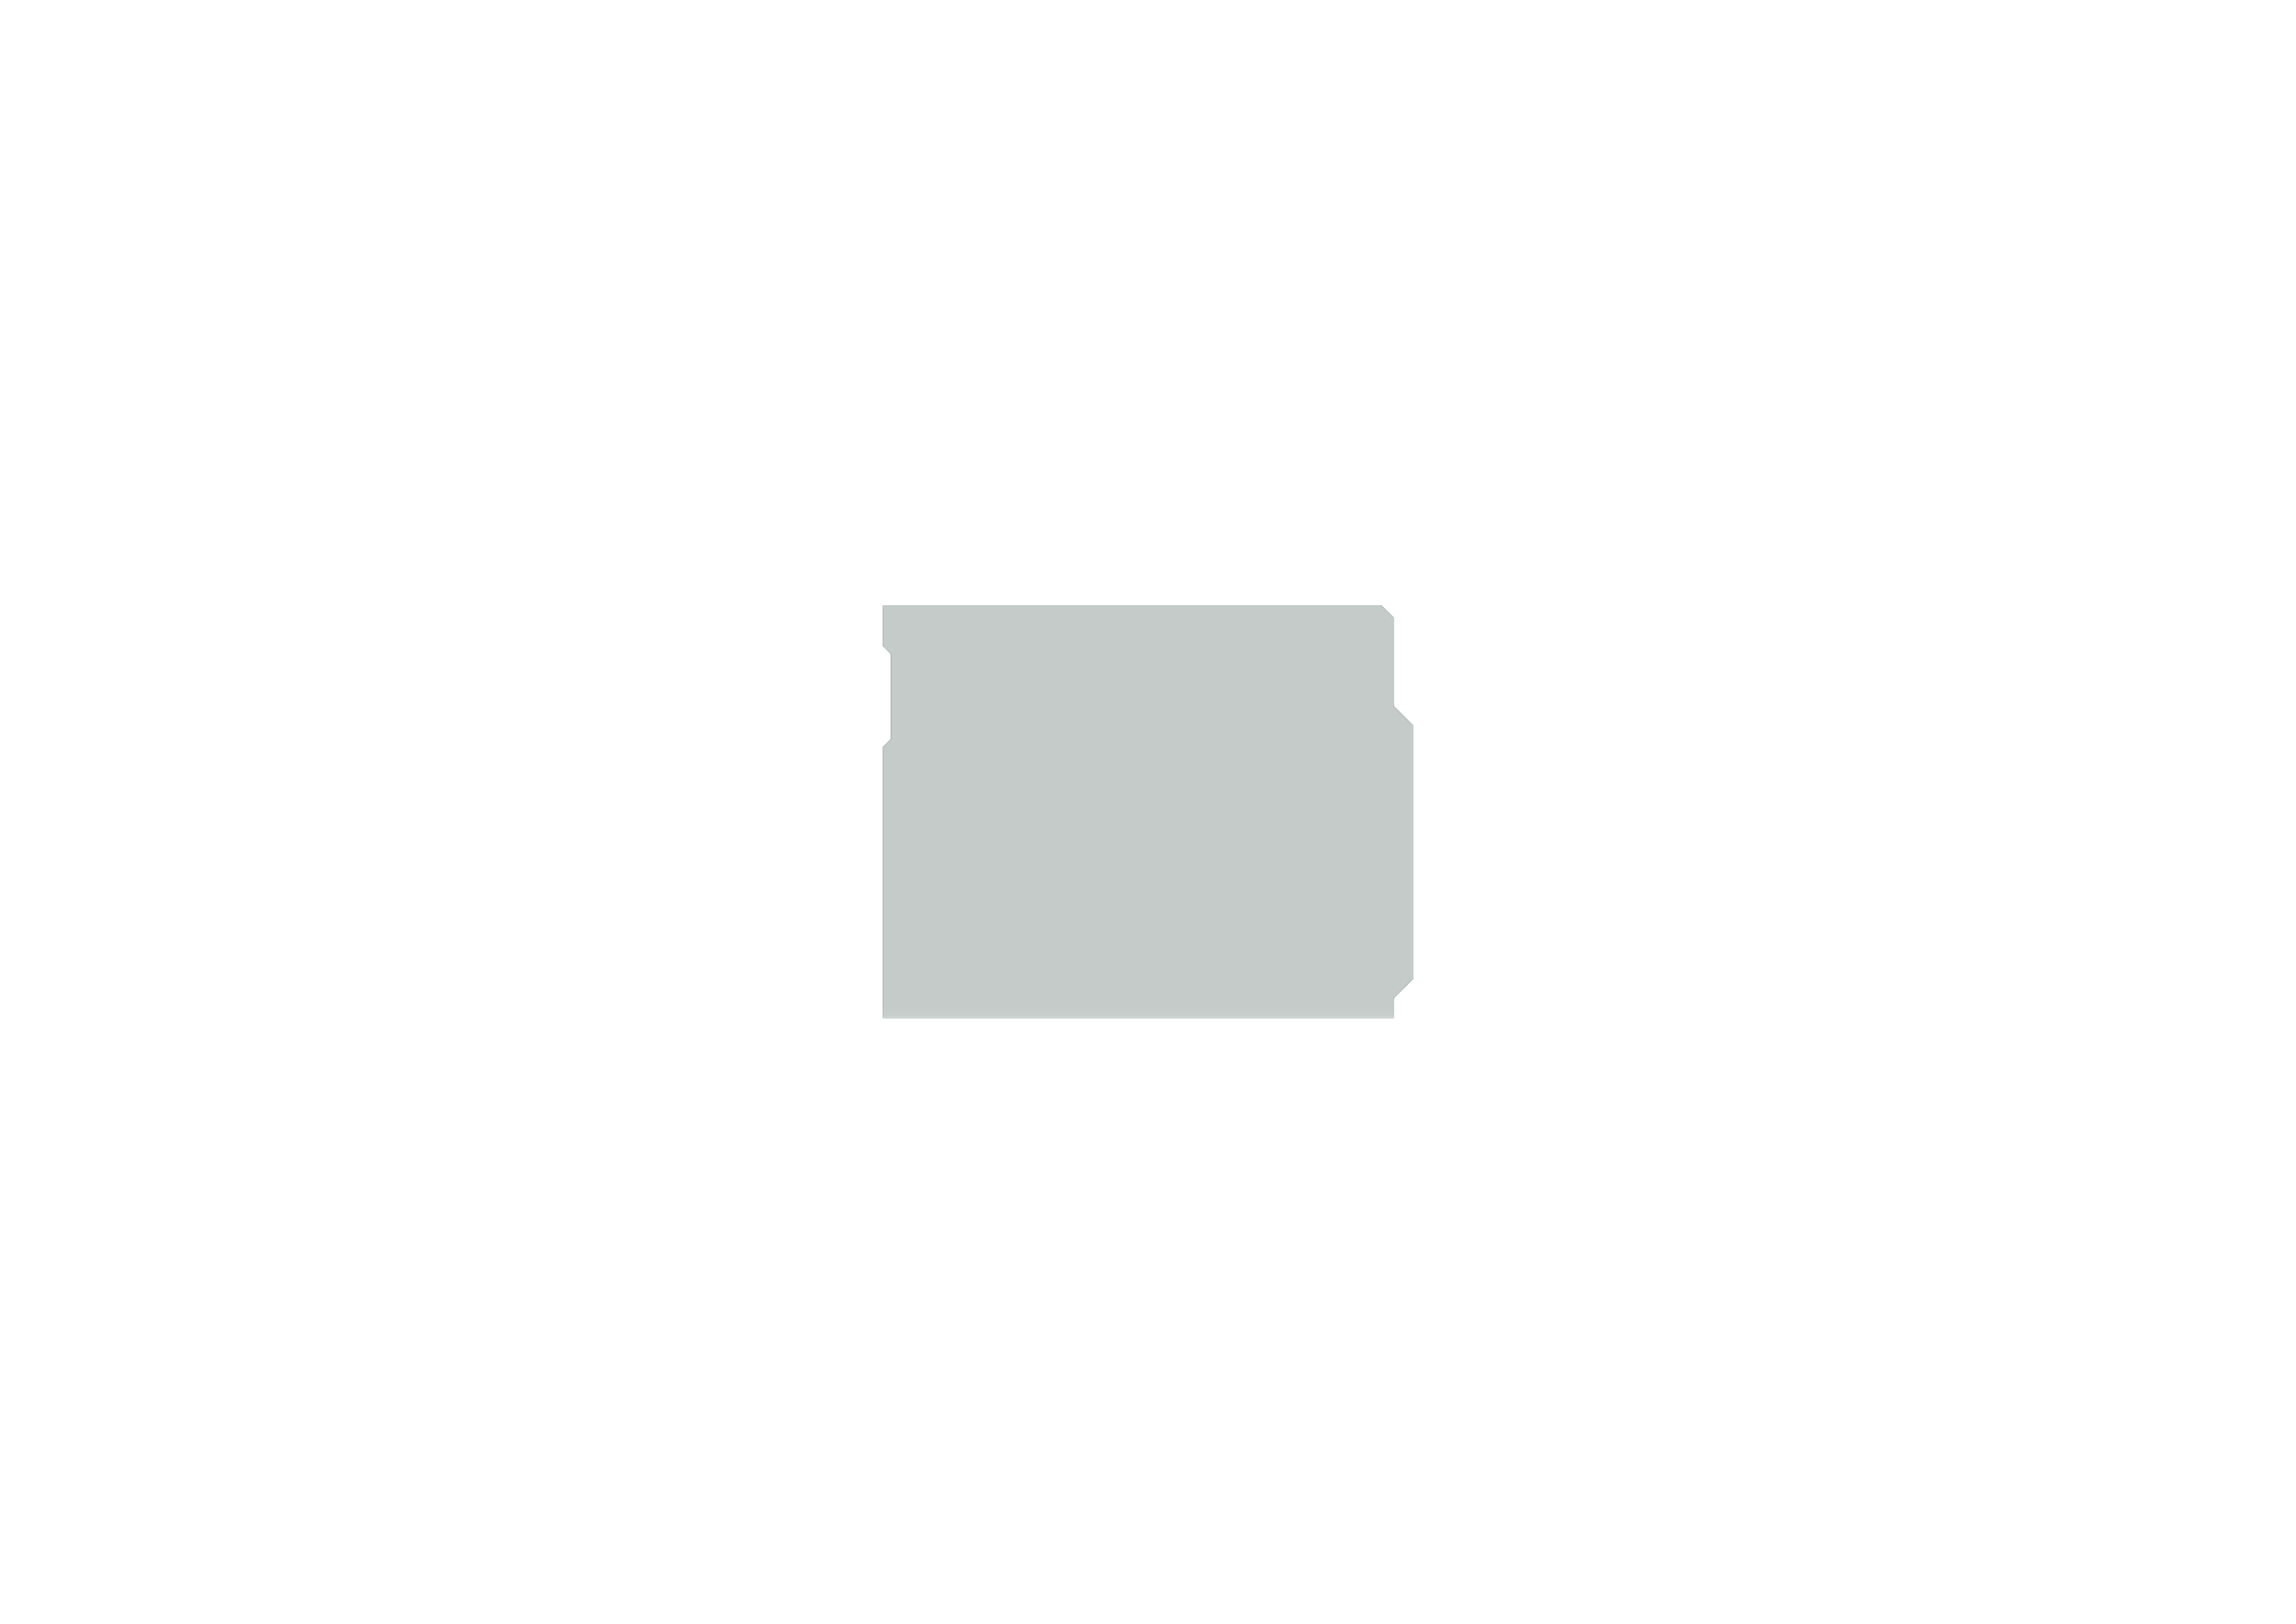<?xml version='1.0' encoding='ASCII' standalone='yes'?>
<svg xmlns="http://www.w3.org/2000/svg" version="1.1" width="297.002mm" height="210.007mm" viewBox="0 0 297.002 210.007">
            <title>Picture generated by PcbDraw </title>
            <desc>Picture generated by PcbDraw</desc>
        <defs><clipPath id="cut-off"><path d=" M 115.227 95.606 L 114.211 96.622 L 114.211 131.674 L 180.251 131.674 L 180.251 129.134 L 182.791 126.594 L 182.791 93.828 L 180.251 91.288 L 180.251 79.858 L 178.727 78.334 L 114.211 78.334 L 114.211 83.541 L 115.227 84.557 L 115.227 95.606 " style="fill-rule: evenodd;"/></clipPath><mask id="pads-mask-silkscreen"><rect x="110.809" y="73.4" width="72.62" height="58.524" fill="white"/><g style="fill:#000000; fill-opacity:0.0;  stroke:#000000; stroke-width:0.5; stroke-opacity:1;  stroke-linecap:round; stroke-linejoin:round;">
<path d="M179.743 126.606 A0.75 0.75 0.0 0 0 178.993 127.356"/>
<path d="M180.493 127.356 A0.75 0.75 0.0 0 0 179.743 126.606"/>
<path d="M178.993 127.356 A0.75 0.75 0.0 0 0 179.743 128.106"/>
<path d="M179.743 128.106 A0.75 0.75 0.0 0 0 180.493 127.356"/>
<path d="M179.362 85.712 A0.75 0.75 0.0 0 0 178.612 86.462"/>
<path d="M180.112 86.462 A0.75 0.75 0.0 0 0 179.362 85.712"/>
<path d="M178.612 86.462 A0.75 0.75 0.0 0 0 179.362 87.212"/>
<path d="M179.362 87.212 A0.75 0.75 0.0 0 0 180.112 86.462"/>
<path d="M142.405 92.189 A0.75 0.75 0.0 0 0 141.655 92.939"/>
<path d="M143.155 92.939 A0.75 0.75 0.0 0 0 142.405 92.189"/>
<path d="M141.655 92.939 A0.75 0.75 0.0 0 0 142.405 93.689"/>
<path d="M142.405 93.689 A0.75 0.75 0.0 0 0 143.155 92.939"/>
<g style="fill:#000000; fill-opacity:1;  stroke:#000000; stroke-width:0; stroke-opacity:1;  stroke-linecap:round; stroke-linejoin:round;">
<path style="fill:#000000; fill-opacity:1;  stroke:#000000; stroke-width:0; stroke-opacity:1;  stroke-linecap:round; stroke-linejoin:round;fill-rule:evenodd;" d="M 150.154,128.26 150.645,128.75 150.66,128.786 150.66,129.481 150.645,129.517 150.154,130.008 150.118,130.023 149.424,130.023 149.388,130.008 148.897,129.517 148.882,129.481 148.882,128.786 148.897,128.75 149.388,128.26 149.424,128.245 150.118,128.245 Z"/> 
<path style="fill:#000000; fill-opacity:1;  stroke:#000000; stroke-width:0; stroke-opacity:1;  stroke-linecap:round; stroke-linejoin:round;fill-rule:evenodd;" d="M 152.694,128.26 153.185,128.75 153.2,128.786 153.2,129.481 153.185,129.517 152.694,130.008 152.658,130.023 151.964,130.023 151.928,130.008 151.437,129.517 151.422,129.481 151.422,128.786 151.437,128.75 151.928,128.26 151.964,128.245 152.658,128.245 Z"/> 
<path style="fill:#000000; fill-opacity:1;  stroke:#000000; stroke-width:0; stroke-opacity:1;  stroke-linecap:round; stroke-linejoin:round;fill-rule:evenodd;" d="M 180.782,100.269 181.303,100.789 181.318,100.825 181.318,101.562 181.303,101.598 180.782,102.118 180.746,102.133 180.01,102.133 179.974,102.118 179.453,101.598 179.438,101.562 179.438,100.825 179.453,100.789 179.974,100.269 180.01,100.254 180.746,100.254 Z"/> 
<path style="fill:#000000; fill-opacity:1;  stroke:#000000; stroke-width:0; stroke-opacity:1;  stroke-linecap:round; stroke-linejoin:round;fill-rule:evenodd;" d="M 165.394,128.26 165.885,128.75 165.9,128.786 165.9,129.481 165.885,129.517 165.394,130.008 165.358,130.023 164.664,130.023 164.628,130.008 164.137,129.517 164.122,129.481 164.122,128.786 164.137,128.75 164.628,128.26 164.664,128.245 165.358,128.245 Z"/> 
<path style="fill:#000000; fill-opacity:1;  stroke:#000000; stroke-width:0; stroke-opacity:1;  stroke-linecap:round; stroke-linejoin:round;fill-rule:evenodd;" d="M 167.934,128.26 168.425,128.75 168.44,128.786 168.44,129.481 168.425,129.517 167.934,130.008 167.898,130.023 167.204,130.023 167.168,130.008 166.677,129.517 166.662,129.481 166.662,128.786 166.677,128.75 167.168,128.26 167.204,128.245 167.898,128.245 Z"/> 
<path style="fill:#000000; fill-opacity:1;  stroke:#000000; stroke-width:0; stroke-opacity:1;  stroke-linecap:round; stroke-linejoin:round;fill-rule:evenodd;" d="M 170.474,128.26 170.965,128.75 170.98,128.786 170.98,129.481 170.965,129.517 170.474,130.008 170.438,130.023 169.744,130.023 169.708,130.008 169.217,129.517 169.202,129.481 169.202,128.786 169.217,128.75 169.708,128.26 169.744,128.245 170.438,128.245 Z"/> 
<path style="fill:#000000; fill-opacity:1;  stroke:#000000; stroke-width:0; stroke-opacity:1;  stroke-linecap:round; stroke-linejoin:round;fill-rule:evenodd;" d="M 173.014,128.26 173.505,128.75 173.52,128.786 173.52,129.481 173.505,129.517 173.014,130.008 172.978,130.023 172.284,130.023 172.248,130.008 171.757,129.517 171.742,129.481 171.742,128.786 171.757,128.75 172.248,128.26 172.284,128.245 172.978,128.245 Z"/> 
<path style="fill:#000000; fill-opacity:1;  stroke:#000000; stroke-width:0; stroke-opacity:1;  stroke-linecap:round; stroke-linejoin:round;fill-rule:evenodd;" d="M 175.554,128.26 176.045,128.75 176.06,128.786 176.06,129.481 176.045,129.517 175.554,130.008 175.518,130.023 174.824,130.023 174.788,130.008 174.297,129.517 174.282,129.481 174.282,128.786 174.297,128.75 174.788,128.26 174.824,128.245 175.518,128.245 Z"/> 
<path style="fill:#000000; fill-opacity:1;  stroke:#000000; stroke-width:0; stroke-opacity:1;  stroke-linecap:round; stroke-linejoin:round;fill-rule:evenodd;" d="M 178.094,128.26 178.585,128.75 178.6,128.786 178.6,129.481 178.585,129.517 178.094,130.008 178.058,130.023 177.364,130.023 177.328,130.008 176.837,129.517 176.822,129.481 176.822,128.786 176.837,128.75 177.328,128.26 177.364,128.245 178.058,128.245 Z"/> 
<path style="fill:#000000; fill-opacity:1;  stroke:#000000; stroke-width:0; stroke-opacity:1;  stroke-linecap:round; stroke-linejoin:round;fill-rule:evenodd;" d="M 138.47,79.999 138.961,80.49 138.976,80.526 138.976,81.221 138.961,81.257 138.47,81.748 138.434,81.763 137.74,81.763 137.704,81.748 137.213,81.257 137.198,81.221 137.198,80.526 137.213,80.49 137.704,79.999 137.74,79.985 138.434,79.985 Z"/> 
<path style="fill:#000000; fill-opacity:1;  stroke:#000000; stroke-width:0; stroke-opacity:1;  stroke-linecap:round; stroke-linejoin:round;fill-rule:evenodd;" d="M 178.094,79.999 178.585,80.49 178.6,80.526 178.6,81.221 178.585,81.257 178.094,81.748 178.058,81.763 177.364,81.763 177.328,81.748 176.837,81.257 176.822,81.221 176.822,80.526 176.837,80.49 177.328,79.999 177.364,79.985 178.058,79.985 Z"/> 
<path style="fill:#000000; fill-opacity:1;  stroke:#000000; stroke-width:0; stroke-opacity:1;  stroke-linecap:round; stroke-linejoin:round;fill-rule:evenodd;" d="M 175.554,79.999 176.045,80.49 176.06,80.526 176.06,81.221 176.045,81.257 175.554,81.748 175.518,81.763 174.824,81.763 174.788,81.748 174.297,81.257 174.282,81.221 174.282,80.526 174.297,80.49 174.788,79.999 174.824,79.985 175.518,79.985 Z"/> 
<path style="fill:#000000; fill-opacity:1;  stroke:#000000; stroke-width:0; stroke-opacity:1;  stroke-linecap:round; stroke-linejoin:round;fill-rule:evenodd;" d="M 173.014,79.999 173.505,80.49 173.52,80.526 173.52,81.221 173.505,81.257 173.014,81.748 172.978,81.763 172.284,81.763 172.248,81.748 171.757,81.257 171.742,81.221 171.742,80.526 171.757,80.49 172.248,79.999 172.284,79.985 172.978,79.985 Z"/> 
<path style="fill:#000000; fill-opacity:1;  stroke:#000000; stroke-width:0; stroke-opacity:1;  stroke-linecap:round; stroke-linejoin:round;fill-rule:evenodd;" d="M 170.474,79.999 170.965,80.49 170.98,80.526 170.98,81.221 170.965,81.257 170.474,81.748 170.438,81.763 169.744,81.763 169.708,81.748 169.217,81.257 169.202,81.221 169.202,80.526 169.217,80.49 169.708,79.999 169.744,79.985 170.438,79.985 Z"/> 
<path style="fill:#000000; fill-opacity:1;  stroke:#000000; stroke-width:0; stroke-opacity:1;  stroke-linecap:round; stroke-linejoin:round;fill-rule:evenodd;" d="M 167.934,79.999 168.425,80.49 168.44,80.526 168.44,81.221 168.425,81.257 167.934,81.748 167.898,81.763 167.204,81.763 167.168,81.748 166.677,81.257 166.662,81.221 166.662,80.526 166.677,80.49 167.168,79.999 167.204,79.985 167.898,79.985 Z"/> 
<path style="fill:#000000; fill-opacity:1;  stroke:#000000; stroke-width:0; stroke-opacity:1;  stroke-linecap:round; stroke-linejoin:round;fill-rule:evenodd;" d="M 165.394,79.999 165.885,80.49 165.9,80.526 165.9,81.221 165.885,81.257 165.394,81.748 165.358,81.763 164.664,81.763 164.628,81.748 164.137,81.257 164.122,81.221 164.122,80.526 164.137,80.49 164.628,79.999 164.664,79.985 165.358,79.985 Z"/> 
<path style="fill:#000000; fill-opacity:1;  stroke:#000000; stroke-width:0; stroke-opacity:1;  stroke-linecap:round; stroke-linejoin:round;fill-rule:evenodd;" d="M 162.854,79.999 163.345,80.49 163.36,80.526 163.36,81.221 163.345,81.257 162.854,81.748 162.818,81.763 162.124,81.763 162.088,81.748 161.597,81.257 161.582,81.221 161.582,80.526 161.597,80.49 162.088,79.999 162.124,79.985 162.818,79.985 Z"/> 
<path style="fill:#000000; fill-opacity:1;  stroke:#000000; stroke-width:0; stroke-opacity:1;  stroke-linecap:round; stroke-linejoin:round;fill-rule:evenodd;" d="M 160.314,79.999 160.805,80.49 160.82,80.526 160.82,81.221 160.805,81.257 160.314,81.748 160.278,81.763 159.584,81.763 159.548,81.748 159.057,81.257 159.042,81.221 159.042,80.526 159.057,80.49 159.548,79.999 159.584,79.985 160.278,79.985 Z"/> 
<path style="fill:#000000; fill-opacity:1;  stroke:#000000; stroke-width:0; stroke-opacity:1;  stroke-linecap:round; stroke-linejoin:round;fill-rule:evenodd;" d="M 156.25,79.999 156.741,80.49 156.756,80.526 156.756,81.221 156.741,81.257 156.25,81.748 156.214,81.763 155.52,81.763 155.484,81.748 154.993,81.257 154.978,81.221 154.978,80.526 154.993,80.49 155.484,79.999 155.52,79.985 156.214,79.985 Z"/> 
<path style="fill:#000000; fill-opacity:1;  stroke:#000000; stroke-width:0; stroke-opacity:1;  stroke-linecap:round; stroke-linejoin:round;fill-rule:evenodd;" d="M 153.71,79.999 154.201,80.49 154.216,80.526 154.216,81.221 154.201,81.257 153.71,81.748 153.674,81.763 152.98,81.763 152.944,81.748 152.453,81.257 152.438,81.221 152.438,80.526 152.453,80.49 152.944,79.999 152.98,79.985 153.674,79.985 Z"/> 
<path style="fill:#000000; fill-opacity:1;  stroke:#000000; stroke-width:0; stroke-opacity:1;  stroke-linecap:round; stroke-linejoin:round;fill-rule:evenodd;" d="M 151.17,79.999 151.661,80.49 151.676,80.526 151.676,81.221 151.661,81.257 151.17,81.748 151.134,81.763 150.44,81.763 150.404,81.748 149.913,81.257 149.898,81.221 149.898,80.526 149.913,80.49 150.404,79.999 150.44,79.985 151.134,79.985 Z"/> 
<path style="fill:#000000; fill-opacity:1;  stroke:#000000; stroke-width:0; stroke-opacity:1;  stroke-linecap:round; stroke-linejoin:round;fill-rule:evenodd;" d="M 148.63,79.999 149.121,80.49 149.136,80.526 149.136,81.221 149.121,81.257 148.63,81.748 148.594,81.763 147.9,81.763 147.864,81.748 147.373,81.257 147.358,81.221 147.358,80.526 147.373,80.49 147.864,79.999 147.9,79.985 148.594,79.985 Z"/> 
<path style="fill:#000000; fill-opacity:1;  stroke:#000000; stroke-width:0; stroke-opacity:1;  stroke-linecap:round; stroke-linejoin:round;fill-rule:evenodd;" d="M 146.09,79.999 146.581,80.49 146.596,80.526 146.596,81.221 146.581,81.257 146.09,81.748 146.054,81.763 145.36,81.763 145.324,81.748 144.833,81.257 144.818,81.221 144.818,80.526 144.833,80.49 145.324,79.999 145.36,79.985 146.054,79.985 Z"/> 
<path style="fill:#000000; fill-opacity:1;  stroke:#000000; stroke-width:0; stroke-opacity:1;  stroke-linecap:round; stroke-linejoin:round;fill-rule:evenodd;" d="M 143.55,79.999 144.041,80.49 144.056,80.526 144.056,81.221 144.041,81.257 143.55,81.748 143.514,81.763 142.82,81.763 142.784,81.748 142.293,81.257 142.278,81.221 142.278,80.526 142.293,80.49 142.784,79.999 142.82,79.985 143.514,79.985 Z"/> 
<path style="fill:#000000; fill-opacity:1;  stroke:#000000; stroke-width:0; stroke-opacity:1;  stroke-linecap:round; stroke-linejoin:round;fill-rule:evenodd;" d="M 141.01,79.999 141.501,80.49 141.516,80.526 141.516,81.221 141.501,81.257 141.01,81.748 140.974,81.763 140.28,81.763 140.244,81.748 139.753,81.257 139.738,81.221 139.738,80.526 139.753,80.49 140.244,79.999 140.28,79.985 140.974,79.985 Z"/> 
<path style="fill:#000000; fill-opacity:1;  stroke:#000000; stroke-width:0; stroke-opacity:1;  stroke-linecap:round; stroke-linejoin:round;fill-rule:evenodd;" d="M 157.774,128.26 158.265,128.75 158.28,128.786 158.28,129.481 158.265,129.517 157.774,130.008 157.738,130.023 157.044,130.023 157.008,130.008 156.517,129.517 156.502,129.481 156.502,128.786 156.517,128.75 157.008,128.26 157.044,128.245 157.738,128.245 Z"/> 
<path style="fill:#000000; fill-opacity:1;  stroke:#000000; stroke-width:0; stroke-opacity:1;  stroke-linecap:round; stroke-linejoin:round;fill-rule:evenodd;" d="M 155.234,128.26 155.725,128.75 155.74,128.786 155.74,129.481 155.725,129.517 155.234,130.008 155.198,130.023 154.504,130.023 154.468,130.008 153.977,129.517 153.962,129.481 153.962,128.786 153.977,128.75 154.468,128.26 154.504,128.245 155.198,128.245 Z"/> 
<path style="fill:#000000; fill-opacity:1;  stroke:#000000; stroke-width:0; stroke-opacity:1;  stroke-linecap:round; stroke-linejoin:round;fill-rule:evenodd;" d="M 180.782,105.349 181.303,105.869 181.318,105.905 181.318,106.642 181.303,106.678 180.782,107.198 180.746,107.213 180.01,107.213 179.974,107.198 179.453,106.678 179.438,106.642 179.438,105.905 179.453,105.869 179.974,105.349 180.01,105.334 180.746,105.334 Z"/> 
<path style="fill:#000000; fill-opacity:1;  stroke:#000000; stroke-width:0; stroke-opacity:1;  stroke-linecap:round; stroke-linejoin:round;fill-rule:evenodd;" d="M 145.074,128.26 145.565,128.75 145.58,128.786 145.58,129.481 145.565,129.517 145.074,130.008 145.038,130.023 144.344,130.023 144.308,130.008 143.817,129.517 143.802,129.481 143.802,128.786 143.817,128.75 144.308,128.26 144.344,128.245 145.038,128.245 Z"/> 
<path style="fill:#000000; fill-opacity:1;  stroke:#000000; stroke-width:0; stroke-opacity:1;  stroke-linecap:round; stroke-linejoin:round;fill-rule:evenodd;" d="M 176.898,100.305 176.902,100.285 176.913,100.269 176.93,100.258 176.949,100.254 178.727,100.254 178.746,100.258 178.763,100.269 178.774,100.285 178.778,100.305 178.778,102.083 178.774,102.102 178.763,102.118 178.746,102.129 178.727,102.133 176.949,102.133 176.93,102.129 176.913,102.118 176.902,102.102 176.898,102.083 Z"/> 
<path style="fill:#000000; fill-opacity:1;  stroke:#000000; stroke-width:0; stroke-opacity:1;  stroke-linecap:round; stroke-linejoin:round;fill-rule:evenodd;" d="M 180.782,102.809 181.303,103.329 181.318,103.365 181.318,104.102 181.303,104.138 180.782,104.659 180.746,104.673 180.01,104.673 179.974,104.659 179.453,104.138 179.438,104.102 179.438,103.365 179.453,103.329 179.974,102.809 180.01,102.794 180.746,102.794 Z"/> 
<path style="fill:#000000; fill-opacity:1;  stroke:#000000; stroke-width:0; stroke-opacity:1;  stroke-linecap:round; stroke-linejoin:round;fill-rule:evenodd;" d="M 142.534,128.26 143.025,128.75 143.04,128.786 143.04,129.481 143.025,129.517 142.534,130.008 142.498,130.023 141.804,130.023 141.768,130.008 141.277,129.517 141.262,129.481 141.262,128.786 141.277,128.75 141.768,128.26 141.804,128.245 142.498,128.245 Z"/> 
<path style="fill:#000000; fill-opacity:1;  stroke:#000000; stroke-width:0; stroke-opacity:1;  stroke-linecap:round; stroke-linejoin:round;fill-rule:evenodd;" d="M 147.614,128.26 148.105,128.75 148.12,128.786 148.12,129.481 148.105,129.517 147.614,130.008 147.578,130.023 146.884,130.023 146.848,130.008 146.357,129.517 146.342,129.481 146.342,128.786 146.357,128.75 146.848,128.26 146.884,128.245 147.578,128.245 Z"/> 
<path style="fill:#000000; fill-opacity:1;  stroke:#000000; stroke-width:0; stroke-opacity:1;  stroke-linecap:round; stroke-linejoin:round;fill-rule:evenodd;" d="M 178.242,105.349 178.763,105.869 178.778,105.905 178.778,106.642 178.763,106.678 178.242,107.198 178.206,107.213 177.47,107.213 177.434,107.198 176.913,106.678 176.898,106.642 176.898,105.905 176.913,105.869 177.434,105.349 177.47,105.334 178.206,105.334 Z"/> 
<path style="fill:#000000; fill-opacity:1;  stroke:#000000; stroke-width:0; stroke-opacity:1;  stroke-linecap:round; stroke-linejoin:round;fill-rule:evenodd;" d="M 178.242,102.809 178.763,103.329 178.778,103.365 178.778,104.102 178.763,104.138 178.242,104.659 178.206,104.673 177.47,104.673 177.434,104.659 176.913,104.138 176.898,104.102 176.898,103.365 176.913,103.329 177.434,102.809 177.47,102.794 178.206,102.794 Z"/> 
<path style="fill:#000000; fill-opacity:1;  stroke:#000000; stroke-width:0; stroke-opacity:1;  stroke-linecap:round; stroke-linejoin:round;fill-rule:evenodd;" d="M 133.39,79.999 133.881,80.49 133.896,80.526 133.896,81.221 133.881,81.257 133.39,81.748 133.354,81.763 132.66,81.763 132.624,81.748 132.133,81.257 132.118,81.221 132.118,80.526 132.133,80.49 132.624,79.999 132.66,79.985 133.354,79.985 Z"/> 
<path style="fill:#000000; fill-opacity:1;  stroke:#000000; stroke-width:0; stroke-opacity:1;  stroke-linecap:round; stroke-linejoin:round;fill-rule:evenodd;" d="M 135.93,79.999 136.421,80.49 136.436,80.526 136.436,81.221 136.421,81.257 135.93,81.748 135.894,81.763 135.2,81.763 135.164,81.748 134.673,81.257 134.658,81.221 134.658,80.526 134.673,80.49 135.164,79.999 135.2,79.985 135.894,79.985 Z"/> 
<path style="fill:#000000; fill-opacity:1;  stroke:#000000; stroke-width:0; stroke-opacity:1;  stroke-linecap:round; stroke-linejoin:round;fill-rule:evenodd;" d="M 160.314,128.26 160.805,128.75 160.82,128.786 160.82,129.481 160.805,129.517 160.314,130.008 160.278,130.023 159.584,130.023 159.548,130.008 159.057,129.517 159.042,129.481 159.042,128.786 159.057,128.75 159.548,128.26 159.584,128.245 160.278,128.245 Z"/> 
</g>
<g style="fill:#000000; fill-opacity:1;  stroke:#000000; stroke-width:0; stroke-opacity:1;  stroke-linecap:round; stroke-linejoin:round;">
<circle cx="145.707" cy="90.018" r="0.889"/> 
</g>
<g style="fill:#000000; fill-opacity:1;  stroke:#000000; stroke-width:0; stroke-opacity:1;  stroke-linecap:round; stroke-linejoin:round;">
<path style="fill:#000000; fill-opacity:1;  stroke:#000000; stroke-width:0; stroke-opacity:1;  stroke-linecap:round; stroke-linejoin:round;fill-rule:evenodd;" d="M 122.806,82.533 122.81,82.513 122.821,82.497 122.837,82.486 122.857,82.482 123.932,82.482 123.951,82.486 123.968,82.497 123.978,82.513 123.982,82.533 123.982,83.533 123.978,83.552 123.968,83.569 123.951,83.579 123.932,83.583 122.857,83.583 122.837,83.579 122.821,83.569 122.81,83.552 122.806,83.533 Z"/> 
<path style="fill:#000000; fill-opacity:1;  stroke:#000000; stroke-width:0; stroke-opacity:1;  stroke-linecap:round; stroke-linejoin:round;fill-rule:evenodd;" d="M 124.506,82.533 124.51,82.513 124.521,82.497 124.537,82.486 124.557,82.482 125.632,82.482 125.651,82.486 125.668,82.497 125.678,82.513 125.682,82.533 125.682,83.533 125.678,83.552 125.668,83.569 125.651,83.579 125.632,83.583 124.557,83.583 124.537,83.579 124.521,83.569 124.51,83.552 124.506,83.533 Z"/> 
</g>
<g style="fill:#000000; fill-opacity:1;  stroke:#000000; stroke-width:0; stroke-opacity:1;  stroke-linecap:round; stroke-linejoin:round;">
<path style="fill:#000000; fill-opacity:1;  stroke:#000000; stroke-width:0; stroke-opacity:1;  stroke-linecap:round; stroke-linejoin:round;fill-rule:evenodd;" d="M 133.904,121.682 133.885,121.678 133.868,121.667 133.857,121.65 133.853,121.631 133.853,120.556 133.857,120.537 133.868,120.52 133.885,120.509 133.904,120.505 134.904,120.505 134.923,120.509 134.94,120.52 134.951,120.537 134.955,120.556 134.955,121.631 134.951,121.65 134.94,121.667 134.923,121.678 134.904,121.682 Z"/> 
<path style="fill:#000000; fill-opacity:1;  stroke:#000000; stroke-width:0; stroke-opacity:1;  stroke-linecap:round; stroke-linejoin:round;fill-rule:evenodd;" d="M 133.904,119.982 133.885,119.978 133.868,119.967 133.857,119.951 133.853,119.931 133.853,118.856 133.857,118.837 133.868,118.82 133.885,118.809 133.904,118.805 134.904,118.805 134.923,118.809 134.94,118.82 134.951,118.837 134.955,118.856 134.955,119.931 134.951,119.951 134.94,119.967 134.923,119.978 134.904,119.982 Z"/> 
</g>
<g style="fill:#000000; fill-opacity:1;  stroke:#000000; stroke-width:0; stroke-opacity:1;  stroke-linecap:round; stroke-linejoin:round;">
<path style="fill:#000000; fill-opacity:1;  stroke:#000000; stroke-width:0; stroke-opacity:1;  stroke-linecap:round; stroke-linejoin:round;fill-rule:evenodd;" d="M 138.841,96.326 138.861,96.33 138.877,96.341 138.888,96.358 138.892,96.377 138.892,97.452 138.888,97.472 138.877,97.488 138.861,97.499 138.841,97.503 137.841,97.503 137.822,97.499 137.805,97.488 137.794,97.472 137.79,97.452 137.79,96.377 137.794,96.358 137.805,96.341 137.822,96.33 137.841,96.326 Z"/> 
<path style="fill:#000000; fill-opacity:1;  stroke:#000000; stroke-width:0; stroke-opacity:1;  stroke-linecap:round; stroke-linejoin:round;fill-rule:evenodd;" d="M 138.841,98.026 138.861,98.03 138.877,98.041 138.888,98.058 138.892,98.077 138.892,99.152 138.888,99.171 138.877,99.188 138.861,99.199 138.841,99.203 137.841,99.203 137.822,99.199 137.805,99.188 137.794,99.171 137.79,99.152 137.79,98.077 137.794,98.058 137.805,98.041 137.822,98.03 137.841,98.026 Z"/> 
</g>
<g style="fill:#000000; fill-opacity:1;  stroke:#000000; stroke-width:0; stroke-opacity:1;  stroke-linecap:round; stroke-linejoin:round;">
<circle cx="167.551" cy="89.764" r="0.889"/> 
</g>
<g style="fill:#000000; fill-opacity:1;  stroke:#000000; stroke-width:0; stroke-opacity:1;  stroke-linecap:round; stroke-linejoin:round;">
<path style="fill:#000000; fill-opacity:1;  stroke:#000000; stroke-width:0; stroke-opacity:1;  stroke-linecap:round; stroke-linejoin:round;fill-rule:evenodd;" d="M 114.632,129.391 114.636,129.371 114.647,129.355 114.664,129.344 114.683,129.34 116.683,129.34 116.703,129.344 116.719,129.355 116.73,129.371 116.734,129.391 116.734,130.591 116.73,130.61 116.719,130.626 116.703,130.637 116.683,130.641 114.683,130.641 114.664,130.637 114.647,130.626 114.636,130.61 114.632,130.591 Z"/> 
<path style="fill:#000000; fill-opacity:1;  stroke:#000000; stroke-width:0; stroke-opacity:1;  stroke-linecap:round; stroke-linejoin:round;fill-rule:evenodd;" d="M 120.832,129.391 120.836,129.371 120.847,129.355 120.864,129.344 120.883,129.34 122.883,129.34 122.903,129.344 122.919,129.355 122.93,129.371 122.934,129.391 122.934,130.591 122.93,130.61 122.919,130.626 122.903,130.637 122.883,130.641 120.883,130.641 120.864,130.637 120.847,130.626 120.836,130.61 120.832,130.591 Z"/> 
<path style="fill:#000000; fill-opacity:1;  stroke:#000000; stroke-width:0; stroke-opacity:1;  stroke-linecap:round; stroke-linejoin:round;fill-rule:evenodd;" d="M 114.632,125.391 114.636,125.371 114.647,125.355 114.664,125.344 114.683,125.34 116.683,125.34 116.703,125.344 116.719,125.355 116.73,125.371 116.734,125.391 116.734,126.591 116.73,126.61 116.719,126.626 116.703,126.638 116.683,126.641 114.683,126.641 114.664,126.638 114.647,126.626 114.636,126.61 114.632,126.591 Z"/> 
<path style="fill:#000000; fill-opacity:1;  stroke:#000000; stroke-width:0; stroke-opacity:1;  stroke-linecap:round; stroke-linejoin:round;fill-rule:evenodd;" d="M 120.832,125.391 120.836,125.371 120.847,125.355 120.864,125.344 120.883,125.34 122.883,125.34 122.903,125.344 122.919,125.355 122.93,125.371 122.934,125.391 122.934,126.591 122.93,126.61 122.919,126.626 122.903,126.638 122.883,126.641 120.883,126.641 120.864,126.638 120.847,126.626 120.836,126.61 120.832,126.591 Z"/> 
</g>
<g style="fill:#000000; fill-opacity:1;  stroke:#000000; stroke-width:0; stroke-opacity:1;  stroke-linecap:round; stroke-linejoin:round;">
<circle cx="180.251" cy="96.114" r="1.6"/> 
</g>
<g style="fill:#000000; fill-opacity:1;  stroke:#000000; stroke-width:0; stroke-opacity:1;  stroke-linecap:round; stroke-linejoin:round;">
<path style="fill:#000000; fill-opacity:1;  stroke:#000000; stroke-width:0; stroke-opacity:1;  stroke-linecap:round; stroke-linejoin:round;fill-rule:evenodd;" d="M 138.571,95.829 138.552,95.826 138.535,95.814 138.524,95.798 138.52,95.779 138.52,95.179 138.524,95.159 138.535,95.143 138.552,95.132 138.571,95.128 140.771,95.128 140.791,95.132 140.807,95.143 140.818,95.159 140.822,95.179 140.822,95.779 140.818,95.798 140.807,95.814 140.791,95.826 140.771,95.829 Z"/> 
<path style="fill:#000000; fill-opacity:1;  stroke:#000000; stroke-width:0; stroke-opacity:1;  stroke-linecap:round; stroke-linejoin:round;fill-rule:evenodd;" d="M 138.571,94.559 138.552,94.555 138.535,94.544 138.524,94.528 138.52,94.509 138.52,93.909 138.524,93.889 138.535,93.873 138.552,93.862 138.571,93.858 140.771,93.858 140.791,93.862 140.807,93.873 140.818,93.889 140.822,93.909 140.822,94.509 140.818,94.528 140.807,94.544 140.791,94.555 140.771,94.559 Z"/> 
<path style="fill:#000000; fill-opacity:1;  stroke:#000000; stroke-width:0; stroke-opacity:1;  stroke-linecap:round; stroke-linejoin:round;fill-rule:evenodd;" d="M 138.571,93.289 138.552,93.285 138.535,93.275 138.524,93.258 138.52,93.239 138.52,92.639 138.524,92.619 138.535,92.603 138.552,92.592 138.571,92.588 140.771,92.588 140.791,92.592 140.807,92.603 140.818,92.619 140.822,92.639 140.822,93.239 140.818,93.258 140.807,93.275 140.791,93.285 140.771,93.289 Z"/> 
<path style="fill:#000000; fill-opacity:1;  stroke:#000000; stroke-width:0; stroke-opacity:1;  stroke-linecap:round; stroke-linejoin:round;fill-rule:evenodd;" d="M 138.571,92.019 138.552,92.016 138.535,92.004 138.524,91.988 138.52,91.969 138.52,91.369 138.524,91.349 138.535,91.333 138.552,91.322 138.571,91.318 140.771,91.318 140.791,91.322 140.807,91.333 140.818,91.349 140.822,91.369 140.822,91.969 140.818,91.988 140.807,92.004 140.791,92.016 140.771,92.019 Z"/> 
<path style="fill:#000000; fill-opacity:1;  stroke:#000000; stroke-width:0; stroke-opacity:1;  stroke-linecap:round; stroke-linejoin:round;fill-rule:evenodd;" d="M 138.571,90.749 138.552,90.746 138.535,90.734 138.524,90.718 138.52,90.699 138.52,90.099 138.524,90.079 138.535,90.063 138.552,90.052 138.571,90.048 140.771,90.048 140.791,90.052 140.807,90.063 140.818,90.079 140.822,90.099 140.822,90.699 140.818,90.718 140.807,90.734 140.791,90.746 140.771,90.749 Z"/> 
<path style="fill:#000000; fill-opacity:1;  stroke:#000000; stroke-width:0; stroke-opacity:1;  stroke-linecap:round; stroke-linejoin:round;fill-rule:evenodd;" d="M 138.571,89.479 138.552,89.475 138.535,89.465 138.524,89.448 138.52,89.429 138.52,88.829 138.524,88.809 138.535,88.793 138.552,88.782 138.571,88.778 140.771,88.778 140.791,88.782 140.807,88.793 140.818,88.809 140.822,88.829 140.822,89.429 140.818,89.448 140.807,89.465 140.791,89.475 140.771,89.479 Z"/> 
<path style="fill:#000000; fill-opacity:1;  stroke:#000000; stroke-width:0; stroke-opacity:1;  stroke-linecap:round; stroke-linejoin:round;fill-rule:evenodd;" d="M 138.571,88.209 138.552,88.206 138.535,88.195 138.524,88.178 138.52,88.159 138.52,87.559 138.524,87.539 138.535,87.523 138.552,87.512 138.571,87.508 140.771,87.508 140.791,87.512 140.807,87.523 140.818,87.539 140.822,87.559 140.822,88.159 140.818,88.178 140.807,88.195 140.791,88.206 140.771,88.209 Z"/> 
<path style="fill:#000000; fill-opacity:1;  stroke:#000000; stroke-width:0; stroke-opacity:1;  stroke-linecap:round; stroke-linejoin:round;fill-rule:evenodd;" d="M 138.571,86.939 138.552,86.936 138.535,86.924 138.524,86.908 138.52,86.889 138.52,86.289 138.524,86.269 138.535,86.253 138.552,86.242 138.571,86.238 140.771,86.238 140.791,86.242 140.807,86.253 140.818,86.269 140.822,86.289 140.822,86.889 140.818,86.908 140.807,86.924 140.791,86.936 140.771,86.939 Z"/> 
<path style="fill:#000000; fill-opacity:1;  stroke:#000000; stroke-width:0; stroke-opacity:1;  stroke-linecap:round; stroke-linejoin:round;fill-rule:evenodd;" d="M 133.371,86.939 133.352,86.936 133.335,86.924 133.324,86.908 133.32,86.889 133.32,86.289 133.324,86.269 133.335,86.253 133.352,86.242 133.371,86.238 135.571,86.238 135.59,86.242 135.607,86.253 135.618,86.269 135.622,86.289 135.622,86.889 135.618,86.908 135.607,86.924 135.59,86.936 135.571,86.939 Z"/> 
<path style="fill:#000000; fill-opacity:1;  stroke:#000000; stroke-width:0; stroke-opacity:1;  stroke-linecap:round; stroke-linejoin:round;fill-rule:evenodd;" d="M 133.371,88.209 133.352,88.206 133.335,88.195 133.324,88.178 133.32,88.159 133.32,87.559 133.324,87.539 133.335,87.523 133.352,87.512 133.371,87.508 135.571,87.508 135.59,87.512 135.607,87.523 135.618,87.539 135.622,87.559 135.622,88.159 135.618,88.178 135.607,88.195 135.59,88.206 135.571,88.209 Z"/> 
<path style="fill:#000000; fill-opacity:1;  stroke:#000000; stroke-width:0; stroke-opacity:1;  stroke-linecap:round; stroke-linejoin:round;fill-rule:evenodd;" d="M 133.371,89.479 133.352,89.475 133.335,89.465 133.324,89.448 133.32,89.429 133.32,88.829 133.324,88.809 133.335,88.793 133.352,88.782 133.371,88.778 135.571,88.778 135.59,88.782 135.607,88.793 135.618,88.809 135.622,88.829 135.622,89.429 135.618,89.448 135.607,89.465 135.59,89.475 135.571,89.479 Z"/> 
<path style="fill:#000000; fill-opacity:1;  stroke:#000000; stroke-width:0; stroke-opacity:1;  stroke-linecap:round; stroke-linejoin:round;fill-rule:evenodd;" d="M 133.371,90.749 133.352,90.746 133.335,90.734 133.324,90.718 133.32,90.699 133.32,90.099 133.324,90.079 133.335,90.063 133.352,90.052 133.371,90.048 135.571,90.048 135.59,90.052 135.607,90.063 135.618,90.079 135.622,90.099 135.622,90.699 135.618,90.718 135.607,90.734 135.59,90.746 135.571,90.749 Z"/> 
<path style="fill:#000000; fill-opacity:1;  stroke:#000000; stroke-width:0; stroke-opacity:1;  stroke-linecap:round; stroke-linejoin:round;fill-rule:evenodd;" d="M 133.371,92.019 133.352,92.016 133.335,92.004 133.324,91.988 133.32,91.969 133.32,91.369 133.324,91.349 133.335,91.333 133.352,91.322 133.371,91.318 135.571,91.318 135.59,91.322 135.607,91.333 135.618,91.349 135.622,91.369 135.622,91.969 135.618,91.988 135.607,92.004 135.59,92.016 135.571,92.019 Z"/> 
<path style="fill:#000000; fill-opacity:1;  stroke:#000000; stroke-width:0; stroke-opacity:1;  stroke-linecap:round; stroke-linejoin:round;fill-rule:evenodd;" d="M 133.371,93.289 133.352,93.285 133.335,93.275 133.324,93.258 133.32,93.239 133.32,92.639 133.324,92.619 133.335,92.603 133.352,92.592 133.371,92.588 135.571,92.588 135.59,92.592 135.607,92.603 135.618,92.619 135.622,92.639 135.622,93.239 135.618,93.258 135.607,93.275 135.59,93.285 135.571,93.289 Z"/> 
<path style="fill:#000000; fill-opacity:1;  stroke:#000000; stroke-width:0; stroke-opacity:1;  stroke-linecap:round; stroke-linejoin:round;fill-rule:evenodd;" d="M 133.371,94.559 133.352,94.555 133.335,94.544 133.324,94.528 133.32,94.509 133.32,93.909 133.324,93.889 133.335,93.873 133.352,93.862 133.371,93.858 135.571,93.858 135.59,93.862 135.607,93.873 135.618,93.889 135.622,93.909 135.622,94.509 135.618,94.528 135.607,94.544 135.59,94.555 135.571,94.559 Z"/> 
<path style="fill:#000000; fill-opacity:1;  stroke:#000000; stroke-width:0; stroke-opacity:1;  stroke-linecap:round; stroke-linejoin:round;fill-rule:evenodd;" d="M 133.371,95.829 133.352,95.826 133.335,95.814 133.324,95.798 133.32,95.779 133.32,95.179 133.324,95.159 133.335,95.143 133.352,95.132 133.371,95.128 135.571,95.128 135.59,95.132 135.607,95.143 135.618,95.159 135.622,95.179 135.622,95.779 135.618,95.798 135.607,95.814 135.59,95.826 135.571,95.829 Z"/> 
</g>
<g style="fill:#000000; fill-opacity:1;  stroke:#000000; stroke-width:0; stroke-opacity:1;  stroke-linecap:round; stroke-linejoin:round;">
<circle cx="148.247" cy="90.018" r="0.889"/> 
</g>
<g style="fill:#000000; fill-opacity:1;  stroke:#000000; stroke-width:0; stroke-opacity:1;  stroke-linecap:round; stroke-linejoin:round;">
<circle cx="177.711" cy="125.324" r="0.94"/> 
</g>
<g style="fill:#000000; fill-opacity:1;  stroke:#000000; stroke-width:0; stroke-opacity:1;  stroke-linecap:round; stroke-linejoin:round;">
<circle cx="175.171" cy="125.324" r="0.94"/> 
</g>
<g style="fill:#000000; fill-opacity:1;  stroke:#000000; stroke-width:0; stroke-opacity:1;  stroke-linecap:round; stroke-linejoin:round;">
<circle cx="172.631" cy="125.324" r="0.94"/> 
</g>
<g style="fill:#000000; fill-opacity:1;  stroke:#000000; stroke-width:0; stroke-opacity:1;  stroke-linecap:round; stroke-linejoin:round;">
<circle cx="170.091" cy="125.324" r="0.94"/> 
</g>
<g style="fill:#000000; fill-opacity:1;  stroke:#000000; stroke-width:0; stroke-opacity:1;  stroke-linecap:round; stroke-linejoin:round;">
<circle cx="167.551" cy="125.324" r="0.94"/> 
</g>
<g style="fill:#000000; fill-opacity:1;  stroke:#000000; stroke-width:0; stroke-opacity:1;  stroke-linecap:round; stroke-linejoin:round;">
<circle cx="165.011" cy="125.324" r="0.94"/> 
</g>
<g style="fill:#000000; fill-opacity:1;  stroke:#000000; stroke-width:0; stroke-opacity:1;  stroke-linecap:round; stroke-linejoin:round;">
<path style="fill:#000000; fill-opacity:1;  stroke:#000000; stroke-width:0; stroke-opacity:1;  stroke-linecap:round; stroke-linejoin:round;fill-rule:evenodd;" d="M 126.306,118.732 126.31,118.712 126.321,118.696 126.338,118.685 126.357,118.681 127.597,118.681 127.617,118.685 127.633,118.696 127.644,118.712 127.648,118.732 127.648,120.232 127.644,120.251 127.633,120.267 127.617,120.278 127.597,120.282 126.357,120.282 126.338,120.278 126.321,120.267 126.31,120.251 126.306,120.232 Z"/> 
<path style="fill:#000000; fill-opacity:1;  stroke:#000000; stroke-width:0; stroke-opacity:1;  stroke-linecap:round; stroke-linejoin:round;fill-rule:evenodd;" d="M 128.206,118.732 128.21,118.712 128.221,118.696 128.238,118.685 128.257,118.681 129.497,118.681 129.517,118.685 129.533,118.696 129.544,118.712 129.548,118.732 129.548,120.232 129.544,120.251 129.533,120.267 129.517,120.278 129.497,120.282 128.257,120.282 128.238,120.278 128.221,120.267 128.21,120.251 128.206,120.232 Z"/> 
</g>
<g style="fill:#000000; fill-opacity:1;  stroke:#000000; stroke-width:0; stroke-opacity:1;  stroke-linecap:round; stroke-linejoin:round;">
<circle cx="159.931" cy="84.684" r="0.94"/> 
</g>
<g style="fill:#000000; fill-opacity:1;  stroke:#000000; stroke-width:0; stroke-opacity:1;  stroke-linecap:round; stroke-linejoin:round;">
<circle cx="162.471" cy="84.684" r="0.94"/> 
</g>
<g style="fill:#000000; fill-opacity:1;  stroke:#000000; stroke-width:0; stroke-opacity:1;  stroke-linecap:round; stroke-linejoin:round;">
<circle cx="165.011" cy="84.684" r="0.94"/> 
</g>
<g style="fill:#000000; fill-opacity:1;  stroke:#000000; stroke-width:0; stroke-opacity:1;  stroke-linecap:round; stroke-linejoin:round;">
<circle cx="167.551" cy="84.684" r="0.94"/> 
</g>
<g style="fill:#000000; fill-opacity:1;  stroke:#000000; stroke-width:0; stroke-opacity:1;  stroke-linecap:round; stroke-linejoin:round;">
<circle cx="170.091" cy="84.684" r="0.94"/> 
</g>
<g style="fill:#000000; fill-opacity:1;  stroke:#000000; stroke-width:0; stroke-opacity:1;  stroke-linecap:round; stroke-linejoin:round;">
<circle cx="172.631" cy="84.684" r="0.94"/> 
</g>
<g style="fill:#000000; fill-opacity:1;  stroke:#000000; stroke-width:0; stroke-opacity:1;  stroke-linecap:round; stroke-linejoin:round;">
<circle cx="175.171" cy="84.684" r="0.94"/> 
</g>
<g style="fill:#000000; fill-opacity:1;  stroke:#000000; stroke-width:0; stroke-opacity:1;  stroke-linecap:round; stroke-linejoin:round;">
<circle cx="177.711" cy="84.684" r="0.94"/> 
</g>
<g style="fill:#000000; fill-opacity:1;  stroke:#000000; stroke-width:0; stroke-opacity:1;  stroke-linecap:round; stroke-linejoin:round;">
<path style="fill:#000000; fill-opacity:1;  stroke:#000000; stroke-width:0; stroke-opacity:1;  stroke-linecap:round; stroke-linejoin:round;fill-rule:evenodd;" d="M 133.757,124.846 133.776,124.85 133.793,124.861 133.804,124.877 133.808,124.897 133.808,126.137 133.804,126.156 133.793,126.172 133.776,126.183 133.757,126.187 132.257,126.187 132.238,126.183 132.221,126.172 132.21,126.156 132.206,126.137 132.206,124.897 132.21,124.877 132.221,124.861 132.238,124.85 132.257,124.846 Z"/> 
<path style="fill:#000000; fill-opacity:1;  stroke:#000000; stroke-width:0; stroke-opacity:1;  stroke-linecap:round; stroke-linejoin:round;fill-rule:evenodd;" d="M 133.757,126.746 133.776,126.75 133.793,126.761 133.804,126.777 133.808,126.797 133.808,128.037 133.804,128.056 133.793,128.072 133.776,128.083 133.757,128.087 132.257,128.087 132.238,128.083 132.221,128.072 132.21,128.056 132.206,128.037 132.206,126.797 132.21,126.777 132.221,126.761 132.238,126.75 132.257,126.746 Z"/> 
</g>
<g style="fill:#000000; fill-opacity:1;  stroke:#000000; stroke-width:0; stroke-opacity:1;  stroke-linecap:round; stroke-linejoin:round;">
<circle cx="177.711" cy="89.764" r="0.889"/> 
</g>
<g style="fill:#000000; fill-opacity:1;  stroke:#000000; stroke-width:0; stroke-opacity:1;  stroke-linecap:round; stroke-linejoin:round;">
<path style="fill:#000000; fill-opacity:1;  stroke:#000000; stroke-width:0; stroke-opacity:1;  stroke-linecap:round; stroke-linejoin:round;fill-rule:evenodd;" d="M 126.306,120.637 126.31,120.617 126.321,120.601 126.338,120.59 126.357,120.586 127.597,120.586 127.617,120.59 127.633,120.601 127.644,120.617 127.648,120.637 127.648,122.137 127.644,122.156 127.633,122.172 127.617,122.183 127.597,122.187 126.357,122.187 126.338,122.183 126.321,122.172 126.31,122.156 126.306,122.137 Z"/> 
<path style="fill:#000000; fill-opacity:1;  stroke:#000000; stroke-width:0; stroke-opacity:1;  stroke-linecap:round; stroke-linejoin:round;fill-rule:evenodd;" d="M 128.206,120.637 128.21,120.617 128.221,120.601 128.238,120.59 128.257,120.586 129.497,120.586 129.517,120.59 129.533,120.601 129.544,120.617 129.548,120.637 129.548,122.137 129.544,122.156 129.533,122.172 129.517,122.183 129.497,122.187 128.257,122.187 128.238,122.183 128.221,122.172 128.21,122.156 128.206,122.137 Z"/> 
</g>
<g style="fill:#000000; fill-opacity:1;  stroke:#000000; stroke-width:0; stroke-opacity:1;  stroke-linecap:round; stroke-linejoin:round;">
<path style="fill:#000000; fill-opacity:1;  stroke:#000000; stroke-width:0; stroke-opacity:1;  stroke-linecap:round; stroke-linejoin:round;fill-rule:evenodd;" d="M 135.555,121.682 135.536,121.678 135.519,121.667 135.508,121.65 135.504,121.631 135.504,120.556 135.508,120.537 135.519,120.52 135.536,120.509 135.555,120.505 136.555,120.505 136.575,120.509 136.591,120.52 136.602,120.537 136.606,120.556 136.606,121.631 136.602,121.65 136.591,121.667 136.575,121.678 136.555,121.682 Z"/> 
<path style="fill:#000000; fill-opacity:1;  stroke:#000000; stroke-width:0; stroke-opacity:1;  stroke-linecap:round; stroke-linejoin:round;fill-rule:evenodd;" d="M 135.555,119.982 135.536,119.978 135.519,119.967 135.508,119.951 135.504,119.931 135.504,118.856 135.508,118.837 135.519,118.82 135.536,118.809 135.555,118.805 136.555,118.805 136.575,118.809 136.591,118.82 136.602,118.837 136.606,118.856 136.606,119.931 136.602,119.951 136.591,119.967 136.575,119.978 136.555,119.982 Z"/> 
</g>
<g style="fill:#000000; fill-opacity:1;  stroke:#000000; stroke-width:0; stroke-opacity:1;  stroke-linecap:round; stroke-linejoin:round;">
<circle cx="133.007" cy="84.684" r="0.94"/> 
</g>
<g style="fill:#000000; fill-opacity:1;  stroke:#000000; stroke-width:0; stroke-opacity:1;  stroke-linecap:round; stroke-linejoin:round;">
<circle cx="135.547" cy="84.684" r="0.94"/> 
</g>
<g style="fill:#000000; fill-opacity:1;  stroke:#000000; stroke-width:0; stroke-opacity:1;  stroke-linecap:round; stroke-linejoin:round;">
<circle cx="138.087" cy="84.684" r="0.94"/> 
</g>
<g style="fill:#000000; fill-opacity:1;  stroke:#000000; stroke-width:0; stroke-opacity:1;  stroke-linecap:round; stroke-linejoin:round;">
<circle cx="140.627" cy="84.684" r="0.94"/> 
</g>
<g style="fill:#000000; fill-opacity:1;  stroke:#000000; stroke-width:0; stroke-opacity:1;  stroke-linecap:round; stroke-linejoin:round;">
<circle cx="143.167" cy="84.684" r="0.94"/> 
</g>
<g style="fill:#000000; fill-opacity:1;  stroke:#000000; stroke-width:0; stroke-opacity:1;  stroke-linecap:round; stroke-linejoin:round;">
<circle cx="145.707" cy="84.684" r="0.94"/> 
</g>
<g style="fill:#000000; fill-opacity:1;  stroke:#000000; stroke-width:0; stroke-opacity:1;  stroke-linecap:round; stroke-linejoin:round;">
<circle cx="148.247" cy="84.684" r="0.94"/> 
</g>
<g style="fill:#000000; fill-opacity:1;  stroke:#000000; stroke-width:0; stroke-opacity:1;  stroke-linecap:round; stroke-linejoin:round;">
<circle cx="150.787" cy="84.684" r="0.94"/> 
</g>
<g style="fill:#000000; fill-opacity:1;  stroke:#000000; stroke-width:0; stroke-opacity:1;  stroke-linecap:round; stroke-linejoin:round;">
<circle cx="153.327" cy="84.684" r="0.94"/> 
</g>
<g style="fill:#000000; fill-opacity:1;  stroke:#000000; stroke-width:0; stroke-opacity:1;  stroke-linecap:round; stroke-linejoin:round;">
<circle cx="155.867" cy="84.684" r="0.94"/> 
</g>
<g style="fill:#000000; fill-opacity:1;  stroke:#000000; stroke-width:0; stroke-opacity:1;  stroke-linecap:round; stroke-linejoin:round;">
<path style="fill:#000000; fill-opacity:1;  stroke:#000000; stroke-width:0; stroke-opacity:1;  stroke-linecap:round; stroke-linejoin:round;fill-rule:evenodd;" d="M 179.192,127.356 179.208,127.225 179.263,127.086 179.354,126.966 179.473,126.876 179.613,126.82 179.743,126.805 179.874,126.82 180.013,126.876 180.133,126.966 180.223,127.086 180.278,127.225 180.294,127.356 180.278,127.486 180.223,127.626 180.133,127.745 180.013,127.836 179.874,127.891 179.743,127.906 179.613,127.891 179.473,127.836 179.354,127.745 179.263,127.626 179.208,127.486 179.192,127.356 Z"/> 
</g>
<g style="fill:#000000; fill-opacity:1;  stroke:#000000; stroke-width:0; stroke-opacity:1;  stroke-linecap:round; stroke-linejoin:round;">
<path style="fill:#000000; fill-opacity:1;  stroke:#000000; stroke-width:0; stroke-opacity:1;  stroke-linecap:round; stroke-linejoin:round;fill-rule:evenodd;" d="M 122.806,81.009 122.81,80.989 122.821,80.973 122.837,80.962 122.857,80.958 123.932,80.958 123.951,80.962 123.968,80.973 123.978,80.989 123.982,81.009 123.982,82.009 123.978,82.028 123.968,82.044 123.951,82.055 123.932,82.059 122.857,82.059 122.837,82.055 122.821,82.044 122.81,82.028 122.806,82.009 Z"/> 
<path style="fill:#000000; fill-opacity:1;  stroke:#000000; stroke-width:0; stroke-opacity:1;  stroke-linecap:round; stroke-linejoin:round;fill-rule:evenodd;" d="M 124.506,81.009 124.51,80.989 124.521,80.973 124.537,80.962 124.557,80.958 125.632,80.958 125.651,80.962 125.668,80.973 125.678,80.989 125.682,81.009 125.682,82.009 125.678,82.028 125.668,82.044 125.651,82.055 125.632,82.059 124.557,82.059 124.537,82.055 124.521,82.044 124.51,82.028 124.506,82.009 Z"/> 
</g>
<g style="fill:#000000; fill-opacity:1;  stroke:#000000; stroke-width:0; stroke-opacity:1;  stroke-linecap:round; stroke-linejoin:round;">
<path style="fill:#000000; fill-opacity:1;  stroke:#000000; stroke-width:0; stroke-opacity:1;  stroke-linecap:round; stroke-linejoin:round;fill-rule:evenodd;" d="M 122.877,78.727 122.881,78.707 122.892,78.691 122.909,78.68 122.928,78.676 124.168,78.676 124.188,78.68 124.204,78.691 124.215,78.707 124.219,78.727 124.219,80.227 124.215,80.246 124.204,80.263 124.188,80.273 124.168,80.277 122.928,80.277 122.909,80.273 122.892,80.263 122.881,80.246 122.877,80.227 Z"/> 
<path style="fill:#000000; fill-opacity:1;  stroke:#000000; stroke-width:0; stroke-opacity:1;  stroke-linecap:round; stroke-linejoin:round;fill-rule:evenodd;" d="M 124.777,78.727 124.781,78.707 124.792,78.691 124.809,78.68 124.828,78.676 126.068,78.676 126.088,78.68 126.104,78.691 126.115,78.707 126.119,78.727 126.119,80.227 126.115,80.246 126.104,80.263 126.088,80.273 126.068,80.277 124.828,80.277 124.809,80.273 124.792,80.263 124.781,80.246 124.777,80.227 Z"/> 
</g>
<g style="fill:#000000; fill-opacity:1;  stroke:#000000; stroke-width:0; stroke-opacity:1;  stroke-linecap:round; stroke-linejoin:round;">
<circle cx="180.251" cy="124.054" r="1.6"/> 
</g>
<g style="fill:#000000; fill-opacity:1;  stroke:#000000; stroke-width:0; stroke-opacity:1;  stroke-linecap:round; stroke-linejoin:round;">
<circle cx="159.931" cy="125.324" r="0.94"/> 
</g>
<g style="fill:#000000; fill-opacity:1;  stroke:#000000; stroke-width:0; stroke-opacity:1;  stroke-linecap:round; stroke-linejoin:round;">
<circle cx="157.391" cy="125.324" r="0.94"/> 
</g>
<g style="fill:#000000; fill-opacity:1;  stroke:#000000; stroke-width:0; stroke-opacity:1;  stroke-linecap:round; stroke-linejoin:round;">
<circle cx="154.851" cy="125.324" r="0.94"/> 
</g>
<g style="fill:#000000; fill-opacity:1;  stroke:#000000; stroke-width:0; stroke-opacity:1;  stroke-linecap:round; stroke-linejoin:round;">
<circle cx="152.311" cy="125.324" r="0.94"/> 
</g>
<g style="fill:#000000; fill-opacity:1;  stroke:#000000; stroke-width:0; stroke-opacity:1;  stroke-linecap:round; stroke-linejoin:round;">
<circle cx="149.771" cy="125.324" r="0.94"/> 
</g>
<g style="fill:#000000; fill-opacity:1;  stroke:#000000; stroke-width:0; stroke-opacity:1;  stroke-linecap:round; stroke-linejoin:round;">
<circle cx="147.231" cy="125.324" r="0.94"/> 
</g>
<g style="fill:#000000; fill-opacity:1;  stroke:#000000; stroke-width:0; stroke-opacity:1;  stroke-linecap:round; stroke-linejoin:round;">
<circle cx="144.691" cy="125.324" r="0.94"/> 
</g>
<g style="fill:#000000; fill-opacity:1;  stroke:#000000; stroke-width:0; stroke-opacity:1;  stroke-linecap:round; stroke-linejoin:round;">
<circle cx="142.151" cy="125.324" r="0.94"/> 
</g>
<g style="fill:#000000; fill-opacity:1;  stroke:#000000; stroke-width:0; stroke-opacity:1;  stroke-linecap:round; stroke-linejoin:round;">
<circle cx="165.011" cy="89.764" r="0.889"/> 
</g>
<g style="fill:#000000; fill-opacity:1;  stroke:#000000; stroke-width:0; stroke-opacity:1;  stroke-linecap:round; stroke-linejoin:round;">
<path style="fill:#000000; fill-opacity:1;  stroke:#000000; stroke-width:0; stroke-opacity:1;  stroke-linecap:round; stroke-linejoin:round;fill-rule:evenodd;" d="M 119.776,120.348 119.772,120.367 119.761,120.383 119.745,120.394 119.725,120.398 119.025,120.398 119.006,120.394 118.989,120.383 118.978,120.367 118.974,120.348 118.974,118.748 118.978,118.728 118.989,118.712 119.006,118.701 119.025,118.697 119.725,118.697 119.745,118.701 119.761,118.712 119.772,118.728 119.776,118.748 Z"/> 
<path style="fill:#000000; fill-opacity:1;  stroke:#000000; stroke-width:0; stroke-opacity:1;  stroke-linecap:round; stroke-linejoin:round;fill-rule:evenodd;" d="M 118.676,120.348 118.672,120.367 118.661,120.383 118.644,120.394 118.625,120.398 117.925,120.398 117.906,120.394 117.889,120.383 117.878,120.367 117.874,120.348 117.874,118.748 117.878,118.728 117.889,118.712 117.906,118.701 117.925,118.697 118.625,118.697 118.644,118.701 118.661,118.712 118.672,118.728 118.676,118.748 Z"/> 
<path style="fill:#000000; fill-opacity:1;  stroke:#000000; stroke-width:0; stroke-opacity:1;  stroke-linecap:round; stroke-linejoin:round;fill-rule:evenodd;" d="M 117.576,120.348 117.572,120.367 117.561,120.383 117.544,120.394 117.525,120.398 116.825,120.398 116.806,120.394 116.789,120.383 116.778,120.367 116.774,120.348 116.774,118.748 116.778,118.728 116.789,118.712 116.806,118.701 116.825,118.697 117.525,118.697 117.544,118.701 117.561,118.712 117.572,118.728 117.576,118.748 Z"/> 
<path style="fill:#000000; fill-opacity:1;  stroke:#000000; stroke-width:0; stroke-opacity:1;  stroke-linecap:round; stroke-linejoin:round;fill-rule:evenodd;" d="M 117.576,123.314 117.572,123.333 117.561,123.35 117.544,123.361 117.525,123.364 116.825,123.364 116.806,123.361 116.789,123.35 116.778,123.333 116.774,123.314 116.774,121.714 116.778,121.694 116.789,121.678 116.806,121.667 116.825,121.663 117.525,121.663 117.544,121.667 117.561,121.678 117.572,121.694 117.576,121.714 Z"/> 
<path style="fill:#000000; fill-opacity:1;  stroke:#000000; stroke-width:0; stroke-opacity:1;  stroke-linecap:round; stroke-linejoin:round;fill-rule:evenodd;" d="M 118.676,123.314 118.672,123.333 118.661,123.35 118.644,123.361 118.625,123.364 117.925,123.364 117.906,123.361 117.889,123.35 117.878,123.333 117.874,123.314 117.874,121.714 117.878,121.694 117.889,121.678 117.906,121.667 117.925,121.663 118.625,121.663 118.644,121.667 118.661,121.678 118.672,121.694 118.676,121.714 Z"/> 
<path style="fill:#000000; fill-opacity:1;  stroke:#000000; stroke-width:0; stroke-opacity:1;  stroke-linecap:round; stroke-linejoin:round;fill-rule:evenodd;" d="M 119.776,123.314 119.772,123.333 119.761,123.35 119.745,123.361 119.725,123.364 119.025,123.364 119.006,123.361 118.989,123.35 118.978,123.333 118.974,123.314 118.974,121.714 118.978,121.694 118.989,121.678 119.006,121.667 119.025,121.663 119.725,121.663 119.745,121.667 119.761,121.678 119.772,121.694 119.776,121.714 Z"/> 
</g>
<g style="fill:#000000; fill-opacity:1;  stroke:#000000; stroke-width:0; stroke-opacity:1;  stroke-linecap:round; stroke-linejoin:round;">
<circle cx="162.471" cy="89.764" r="0.889"/> 
</g>
<g style="fill:#000000; fill-opacity:1;  stroke:#000000; stroke-width:0; stroke-opacity:1;  stroke-linecap:round; stroke-linejoin:round;">
<path style="fill:#000000; fill-opacity:1;  stroke:#000000; stroke-width:0; stroke-opacity:1;  stroke-linecap:round; stroke-linejoin:round;fill-rule:evenodd;" d="M 132.253,121.682 132.234,121.678 132.217,121.667 132.206,121.65 132.202,121.631 132.202,120.556 132.206,120.537 132.217,120.52 132.234,120.509 132.253,120.505 133.253,120.505 133.273,120.509 133.289,120.52 133.3,120.537 133.304,120.556 133.304,121.631 133.3,121.65 133.289,121.667 133.273,121.678 133.253,121.682 Z"/> 
<path style="fill:#000000; fill-opacity:1;  stroke:#000000; stroke-width:0; stroke-opacity:1;  stroke-linecap:round; stroke-linejoin:round;fill-rule:evenodd;" d="M 132.253,119.982 132.234,119.978 132.217,119.967 132.206,119.951 132.202,119.931 132.202,118.856 132.206,118.837 132.217,118.82 132.234,118.809 132.253,118.805 133.253,118.805 133.273,118.809 133.289,118.82 133.3,118.837 133.304,118.856 133.304,119.931 133.3,119.951 133.289,119.967 133.273,119.978 133.253,119.982 Z"/> 
</g>
<g style="fill:#000000; fill-opacity:1;  stroke:#000000; stroke-width:0; stroke-opacity:1;  stroke-linecap:round; stroke-linejoin:round;">
<path style="fill:#000000; fill-opacity:1;  stroke:#000000; stroke-width:0; stroke-opacity:1;  stroke-linecap:round; stroke-linejoin:round;fill-rule:evenodd;" d="M 117.272,78.867 117.291,78.871 117.308,78.882 117.319,78.898 117.323,78.918 117.323,79.527 117.319,79.547 117.308,79.563 117.291,79.574 117.272,79.578 115.062,79.578 115.043,79.574 115.026,79.563 115.015,79.547 115.011,79.527 115.011,78.918 115.015,78.898 115.026,78.882 115.043,78.871 115.062,78.867 Z"/> 
<path style="fill:#000000; fill-opacity:1;  stroke:#000000; stroke-width:0; stroke-opacity:1;  stroke-linecap:round; stroke-linejoin:round;fill-rule:evenodd;" d="M 117.272,80.137 117.291,80.141 117.308,80.152 117.319,80.168 117.323,80.188 117.323,80.797 117.319,80.817 117.308,80.833 117.291,80.844 117.272,80.848 115.062,80.848 115.043,80.844 115.026,80.833 115.015,80.817 115.011,80.797 115.011,80.188 115.015,80.168 115.026,80.152 115.043,80.141 115.062,80.137 Z"/> 
<path style="fill:#000000; fill-opacity:1;  stroke:#000000; stroke-width:0; stroke-opacity:1;  stroke-linecap:round; stroke-linejoin:round;fill-rule:evenodd;" d="M 117.272,81.407 117.291,81.411 117.308,81.422 117.319,81.438 117.323,81.458 117.323,82.067 117.319,82.087 117.308,82.103 117.291,82.114 117.272,82.118 115.062,82.118 115.043,82.114 115.026,82.103 115.015,82.087 115.011,82.067 115.011,81.458 115.015,81.438 115.026,81.422 115.043,81.411 115.062,81.407 Z"/> 
<path style="fill:#000000; fill-opacity:1;  stroke:#000000; stroke-width:0; stroke-opacity:1;  stroke-linecap:round; stroke-linejoin:round;fill-rule:evenodd;" d="M 117.272,82.677 117.291,82.681 117.308,82.692 117.319,82.708 117.323,82.728 117.323,83.337 117.319,83.357 117.308,83.373 117.291,83.384 117.272,83.388 115.062,83.388 115.043,83.384 115.026,83.373 115.015,83.357 115.011,83.337 115.011,82.728 115.015,82.708 115.026,82.692 115.043,82.681 115.062,82.677 Z"/> 
<path style="fill:#000000; fill-opacity:1;  stroke:#000000; stroke-width:0; stroke-opacity:1;  stroke-linecap:round; stroke-linejoin:round;fill-rule:evenodd;" d="M 122.504,82.677 122.524,82.681 122.54,82.692 122.551,82.708 122.555,82.728 122.555,83.337 122.551,83.357 122.54,83.373 122.524,83.384 122.504,83.388 120.294,83.388 120.275,83.384 120.258,83.373 120.248,83.357 120.244,83.337 120.244,82.728 120.248,82.708 120.258,82.692 120.275,82.681 120.294,82.677 Z"/> 
<path style="fill:#000000; fill-opacity:1;  stroke:#000000; stroke-width:0; stroke-opacity:1;  stroke-linecap:round; stroke-linejoin:round;fill-rule:evenodd;" d="M 122.504,81.407 122.524,81.411 122.54,81.422 122.551,81.438 122.555,81.458 122.555,82.067 122.551,82.087 122.54,82.103 122.524,82.114 122.504,82.118 120.294,82.118 120.275,82.114 120.258,82.103 120.248,82.087 120.244,82.067 120.244,81.458 120.248,81.438 120.258,81.422 120.275,81.411 120.294,81.407 Z"/> 
<path style="fill:#000000; fill-opacity:1;  stroke:#000000; stroke-width:0; stroke-opacity:1;  stroke-linecap:round; stroke-linejoin:round;fill-rule:evenodd;" d="M 122.504,80.137 122.524,80.141 122.54,80.152 122.551,80.168 122.555,80.188 122.555,80.797 122.551,80.817 122.54,80.833 122.524,80.844 122.504,80.848 120.294,80.848 120.275,80.844 120.258,80.833 120.248,80.817 120.244,80.797 120.244,80.188 120.248,80.168 120.258,80.152 120.275,80.141 120.294,80.137 Z"/> 
<path style="fill:#000000; fill-opacity:1;  stroke:#000000; stroke-width:0; stroke-opacity:1;  stroke-linecap:round; stroke-linejoin:round;fill-rule:evenodd;" d="M 122.504,78.867 122.524,78.871 122.54,78.882 122.551,78.898 122.555,78.918 122.555,79.527 122.551,79.547 122.54,79.563 122.524,79.574 122.504,79.578 120.294,79.578 120.275,79.574 120.258,79.563 120.248,79.547 120.244,79.527 120.244,78.918 120.248,78.898 120.258,78.882 120.275,78.871 120.294,78.867 Z"/> 
</g>
<g style="fill:#000000; fill-opacity:1;  stroke:#000000; stroke-width:0; stroke-opacity:1;  stroke-linecap:round; stroke-linejoin:round;">
<circle cx="159.931" cy="89.764" r="0.889"/> 
</g>
<g style="fill:#000000; fill-opacity:1;  stroke:#000000; stroke-width:0; stroke-opacity:1;  stroke-linecap:round; stroke-linejoin:round;">
<path style="fill:#000000; fill-opacity:1;  stroke:#000000; stroke-width:0; stroke-opacity:1;  stroke-linecap:round; stroke-linejoin:round;fill-rule:evenodd;" d="M 178.811,86.462 178.827,86.331 178.882,86.192 178.973,86.072 179.092,85.981 179.232,85.927 179.362,85.911 179.493,85.927 179.632,85.981 179.752,86.072 179.842,86.192 179.897,86.331 179.913,86.462 179.897,86.592 179.842,86.732 179.752,86.851 179.632,86.942 179.493,86.997 179.362,87.012 179.232,86.997 179.092,86.942 178.973,86.851 178.882,86.732 178.827,86.592 178.811,86.462 Z"/> 
</g>
<g style="fill:#000000; fill-opacity:1;  stroke:#000000; stroke-width:0; stroke-opacity:1;  stroke-linecap:round; stroke-linejoin:round;">
<path style="fill:#000000; fill-opacity:1;  stroke:#000000; stroke-width:0; stroke-opacity:1;  stroke-linecap:round; stroke-linejoin:round;fill-rule:evenodd;" d="M 122.234,116.74 122.254,116.744 122.27,116.755 122.281,116.771 122.285,116.791 122.285,118.291 122.281,118.31 122.27,118.326 122.254,118.338 122.234,118.341 121.334,118.341 121.315,118.338 121.298,118.326 121.287,118.31 121.283,118.291 121.283,116.791 121.287,116.771 121.298,116.755 121.315,116.744 121.334,116.74 Z"/> 
<path style="fill:#000000; fill-opacity:1;  stroke:#000000; stroke-width:0; stroke-opacity:1;  stroke-linecap:round; stroke-linejoin:round;fill-rule:evenodd;" d="M 123.504,116.74 123.523,116.744 123.54,116.755 123.551,116.771 123.555,116.791 123.555,118.291 123.551,118.31 123.54,118.326 123.523,118.338 123.504,118.341 122.604,118.341 122.585,118.338 122.568,118.326 122.557,118.31 122.553,118.291 122.553,116.791 122.557,116.771 122.568,116.755 122.585,116.744 122.604,116.74 Z"/> 
<path style="fill:#000000; fill-opacity:1;  stroke:#000000; stroke-width:0; stroke-opacity:1;  stroke-linecap:round; stroke-linejoin:round;fill-rule:evenodd;" d="M 124.774,116.74 124.793,116.744 124.81,116.755 124.821,116.771 124.825,116.791 124.825,118.291 124.821,118.31 124.81,118.326 124.793,118.338 124.774,118.341 123.874,118.341 123.855,118.338 123.838,118.326 123.827,118.31 123.823,118.291 123.823,116.791 123.827,116.771 123.838,116.755 123.855,116.744 123.874,116.74 Z"/> 
<path style="fill:#000000; fill-opacity:1;  stroke:#000000; stroke-width:0; stroke-opacity:1;  stroke-linecap:round; stroke-linejoin:round;fill-rule:evenodd;" d="M 126.044,116.74 126.064,116.744 126.08,116.755 126.091,116.771 126.095,116.791 126.095,118.291 126.091,118.31 126.08,118.326 126.064,118.338 126.044,118.341 125.144,118.341 125.125,118.338 125.108,118.326 125.097,118.31 125.093,118.291 125.093,116.791 125.097,116.771 125.108,116.755 125.125,116.744 125.144,116.74 Z"/> 
<path style="fill:#000000; fill-opacity:1;  stroke:#000000; stroke-width:0; stroke-opacity:1;  stroke-linecap:round; stroke-linejoin:round;fill-rule:evenodd;" d="M 127.314,116.74 127.334,116.744 127.35,116.755 127.361,116.771 127.365,116.791 127.365,118.291 127.361,118.31 127.35,118.326 127.334,118.338 127.314,118.341 126.414,118.341 126.395,118.338 126.378,118.326 126.367,118.31 126.363,118.291 126.363,116.791 126.367,116.771 126.378,116.755 126.395,116.744 126.414,116.74 Z"/> 
<path style="fill:#000000; fill-opacity:1;  stroke:#000000; stroke-width:0; stroke-opacity:1;  stroke-linecap:round; stroke-linejoin:round;fill-rule:evenodd;" d="M 128.584,116.74 128.603,116.744 128.62,116.755 128.631,116.771 128.635,116.791 128.635,118.291 128.631,118.31 128.62,118.326 128.603,118.338 128.584,118.341 127.684,118.341 127.665,118.338 127.648,118.326 127.637,118.31 127.633,118.291 127.633,116.791 127.637,116.771 127.648,116.755 127.665,116.744 127.684,116.74 Z"/> 
<path style="fill:#000000; fill-opacity:1;  stroke:#000000; stroke-width:0; stroke-opacity:1;  stroke-linecap:round; stroke-linejoin:round;fill-rule:evenodd;" d="M 129.854,116.74 129.874,116.744 129.89,116.755 129.901,116.771 129.905,116.791 129.905,118.291 129.901,118.31 129.89,118.326 129.874,118.338 129.854,118.341 128.954,118.341 128.935,118.338 128.918,118.326 128.907,118.31 128.903,118.291 128.903,116.791 128.907,116.771 128.918,116.755 128.935,116.744 128.954,116.74 Z"/> 
<path style="fill:#000000; fill-opacity:1;  stroke:#000000; stroke-width:0; stroke-opacity:1;  stroke-linecap:round; stroke-linejoin:round;fill-rule:evenodd;" d="M 131.124,116.74 131.143,116.744 131.16,116.755 131.171,116.771 131.175,116.791 131.175,118.291 131.171,118.31 131.16,118.326 131.143,118.338 131.124,118.341 130.224,118.341 130.205,118.338 130.188,118.326 130.177,118.31 130.173,118.291 130.173,116.791 130.177,116.771 130.188,116.755 130.205,116.744 130.224,116.74 Z"/> 
<path style="fill:#000000; fill-opacity:1;  stroke:#000000; stroke-width:0; stroke-opacity:1;  stroke-linecap:round; stroke-linejoin:round;fill-rule:evenodd;" d="M 132.394,116.74 132.413,116.744 132.43,116.755 132.441,116.771 132.445,116.791 132.445,118.291 132.441,118.31 132.43,118.326 132.413,118.338 132.394,118.341 131.494,118.341 131.475,118.338 131.458,118.326 131.447,118.31 131.443,118.291 131.443,116.791 131.447,116.771 131.458,116.755 131.475,116.744 131.494,116.74 Z"/> 
<path style="fill:#000000; fill-opacity:1;  stroke:#000000; stroke-width:0; stroke-opacity:1;  stroke-linecap:round; stroke-linejoin:round;fill-rule:evenodd;" d="M 133.664,116.74 133.684,116.744 133.7,116.755 133.711,116.771 133.715,116.791 133.715,118.291 133.711,118.31 133.7,118.326 133.684,118.338 133.664,118.341 132.764,118.341 132.745,118.338 132.728,118.326 132.717,118.31 132.713,118.291 132.713,116.791 132.717,116.771 132.728,116.755 132.745,116.744 132.764,116.74 Z"/> 
<path style="fill:#000000; fill-opacity:1;  stroke:#000000; stroke-width:0; stroke-opacity:1;  stroke-linecap:round; stroke-linejoin:round;fill-rule:evenodd;" d="M 134.934,116.74 134.953,116.744 134.97,116.755 134.981,116.771 134.985,116.791 134.985,118.291 134.981,118.31 134.97,118.326 134.953,118.338 134.934,118.341 134.034,118.341 134.015,118.338 133.998,118.326 133.987,118.31 133.983,118.291 133.983,116.791 133.987,116.771 133.998,116.755 134.015,116.744 134.034,116.74 Z"/> 
<path style="fill:#000000; fill-opacity:1;  stroke:#000000; stroke-width:0; stroke-opacity:1;  stroke-linecap:round; stroke-linejoin:round;fill-rule:evenodd;" d="M 136.204,116.74 136.224,116.744 136.24,116.755 136.251,116.771 136.255,116.791 136.255,118.291 136.251,118.31 136.24,118.326 136.224,118.338 136.204,118.341 135.304,118.341 135.285,118.338 135.268,118.326 135.257,118.31 135.253,118.291 135.253,116.791 135.257,116.771 135.268,116.755 135.285,116.744 135.304,116.74 Z"/> 
<path style="fill:#000000; fill-opacity:1;  stroke:#000000; stroke-width:0; stroke-opacity:1;  stroke-linecap:round; stroke-linejoin:round;fill-rule:evenodd;" d="M 137.474,116.74 137.494,116.744 137.51,116.755 137.521,116.771 137.525,116.791 137.525,118.291 137.521,118.31 137.51,118.326 137.494,118.338 137.474,118.341 136.574,118.341 136.555,118.338 136.538,118.326 136.527,118.31 136.523,118.291 136.523,116.791 136.527,116.771 136.538,116.755 136.555,116.744 136.574,116.74 Z"/> 
<path style="fill:#000000; fill-opacity:1;  stroke:#000000; stroke-width:0; stroke-opacity:1;  stroke-linecap:round; stroke-linejoin:round;fill-rule:evenodd;" d="M 138.744,116.74 138.763,116.744 138.78,116.755 138.791,116.771 138.795,116.791 138.795,118.291 138.791,118.31 138.78,118.326 138.763,118.338 138.744,118.341 137.844,118.341 137.825,118.338 137.808,118.326 137.797,118.31 137.793,118.291 137.793,116.791 137.797,116.771 137.808,116.755 137.825,116.744 137.844,116.74 Z"/> 
<path style="fill:#000000; fill-opacity:1;  stroke:#000000; stroke-width:0; stroke-opacity:1;  stroke-linecap:round; stroke-linejoin:round;fill-rule:evenodd;" d="M 138.883,114.191 138.887,114.171 138.898,114.155 138.915,114.144 138.934,114.14 140.434,114.14 140.453,114.144 140.47,114.155 140.481,114.171 140.485,114.191 140.485,115.091 140.481,115.11 140.47,115.126 140.453,115.138 140.434,115.141 138.934,115.141 138.915,115.138 138.898,115.126 138.887,115.11 138.883,115.091 Z"/> 
<path style="fill:#000000; fill-opacity:1;  stroke:#000000; stroke-width:0; stroke-opacity:1;  stroke-linecap:round; stroke-linejoin:round;fill-rule:evenodd;" d="M 138.883,112.921 138.887,112.901 138.898,112.885 138.915,112.874 138.934,112.87 140.434,112.87 140.453,112.874 140.47,112.885 140.481,112.901 140.485,112.921 140.485,113.821 140.481,113.84 140.47,113.856 140.453,113.868 140.434,113.871 138.934,113.871 138.915,113.868 138.898,113.856 138.887,113.84 138.883,113.821 Z"/> 
<path style="fill:#000000; fill-opacity:1;  stroke:#000000; stroke-width:0; stroke-opacity:1;  stroke-linecap:round; stroke-linejoin:round;fill-rule:evenodd;" d="M 138.883,111.651 138.887,111.631 138.898,111.615 138.915,111.604 138.934,111.6 140.434,111.6 140.453,111.604 140.47,111.615 140.481,111.631 140.485,111.651 140.485,112.551 140.481,112.57 140.47,112.587 140.453,112.597 140.434,112.601 138.934,112.601 138.915,112.597 138.898,112.587 138.887,112.57 138.883,112.551 Z"/> 
<path style="fill:#000000; fill-opacity:1;  stroke:#000000; stroke-width:0; stroke-opacity:1;  stroke-linecap:round; stroke-linejoin:round;fill-rule:evenodd;" d="M 138.883,110.381 138.887,110.361 138.898,110.345 138.915,110.334 138.934,110.33 140.434,110.33 140.453,110.334 140.47,110.345 140.481,110.361 140.485,110.381 140.485,111.281 140.481,111.3 140.47,111.317 140.453,111.328 140.434,111.331 138.934,111.331 138.915,111.328 138.898,111.317 138.887,111.3 138.883,111.281 Z"/> 
<path style="fill:#000000; fill-opacity:1;  stroke:#000000; stroke-width:0; stroke-opacity:1;  stroke-linecap:round; stroke-linejoin:round;fill-rule:evenodd;" d="M 138.883,109.111 138.887,109.091 138.898,109.075 138.915,109.064 138.934,109.06 140.434,109.06 140.453,109.064 140.47,109.075 140.481,109.091 140.485,109.111 140.485,110.011 140.481,110.03 140.47,110.046 140.453,110.058 140.434,110.061 138.934,110.061 138.915,110.058 138.898,110.046 138.887,110.03 138.883,110.011 Z"/> 
<path style="fill:#000000; fill-opacity:1;  stroke:#000000; stroke-width:0; stroke-opacity:1;  stroke-linecap:round; stroke-linejoin:round;fill-rule:evenodd;" d="M 138.883,107.841 138.887,107.821 138.898,107.805 138.915,107.794 138.934,107.79 140.434,107.79 140.453,107.794 140.47,107.805 140.481,107.821 140.485,107.841 140.485,108.741 140.481,108.76 140.47,108.776 140.453,108.787 140.434,108.791 138.934,108.791 138.915,108.787 138.898,108.776 138.887,108.76 138.883,108.741 Z"/> 
<path style="fill:#000000; fill-opacity:1;  stroke:#000000; stroke-width:0; stroke-opacity:1;  stroke-linecap:round; stroke-linejoin:round;fill-rule:evenodd;" d="M 138.883,106.571 138.887,106.551 138.898,106.535 138.915,106.524 138.934,106.52 140.434,106.52 140.453,106.524 140.47,106.535 140.481,106.551 140.485,106.571 140.485,107.471 140.481,107.49 140.47,107.507 140.453,107.517 140.434,107.521 138.934,107.521 138.915,107.517 138.898,107.507 138.887,107.49 138.883,107.471 Z"/> 
<path style="fill:#000000; fill-opacity:1;  stroke:#000000; stroke-width:0; stroke-opacity:1;  stroke-linecap:round; stroke-linejoin:round;fill-rule:evenodd;" d="M 138.883,105.301 138.887,105.281 138.898,105.265 138.915,105.254 138.934,105.25 140.434,105.25 140.453,105.254 140.47,105.265 140.481,105.281 140.485,105.301 140.485,106.201 140.481,106.22 140.47,106.237 140.453,106.248 140.434,106.251 138.934,106.251 138.915,106.248 138.898,106.237 138.887,106.22 138.883,106.201 Z"/> 
<path style="fill:#000000; fill-opacity:1;  stroke:#000000; stroke-width:0; stroke-opacity:1;  stroke-linecap:round; stroke-linejoin:round;fill-rule:evenodd;" d="M 138.883,104.031 138.887,104.011 138.898,103.995 138.915,103.984 138.934,103.98 140.434,103.98 140.453,103.984 140.47,103.995 140.481,104.011 140.485,104.031 140.485,104.931 140.481,104.95 140.47,104.966 140.453,104.978 140.434,104.981 138.934,104.981 138.915,104.978 138.898,104.966 138.887,104.95 138.883,104.931 Z"/> 
<path style="fill:#000000; fill-opacity:1;  stroke:#000000; stroke-width:0; stroke-opacity:1;  stroke-linecap:round; stroke-linejoin:round;fill-rule:evenodd;" d="M 138.883,102.761 138.887,102.741 138.898,102.725 138.915,102.714 138.934,102.71 140.434,102.71 140.453,102.714 140.47,102.725 140.481,102.741 140.485,102.761 140.485,103.661 140.481,103.68 140.47,103.697 140.453,103.707 140.434,103.711 138.934,103.711 138.915,103.707 138.898,103.697 138.887,103.68 138.883,103.661 Z"/> 
<path style="fill:#000000; fill-opacity:1;  stroke:#000000; stroke-width:0; stroke-opacity:1;  stroke-linecap:round; stroke-linejoin:round;fill-rule:evenodd;" d="M 137.844,101.141 137.825,101.138 137.808,101.126 137.797,101.11 137.793,101.091 137.793,99.591 137.797,99.571 137.808,99.555 137.825,99.544 137.844,99.54 138.744,99.54 138.763,99.544 138.78,99.555 138.791,99.571 138.795,99.591 138.795,101.091 138.791,101.11 138.78,101.126 138.763,101.138 138.744,101.141 Z"/> 
<path style="fill:#000000; fill-opacity:1;  stroke:#000000; stroke-width:0; stroke-opacity:1;  stroke-linecap:round; stroke-linejoin:round;fill-rule:evenodd;" d="M 136.574,101.141 136.555,101.138 136.538,101.126 136.527,101.11 136.523,101.091 136.523,99.591 136.527,99.571 136.538,99.555 136.555,99.544 136.574,99.54 137.474,99.54 137.494,99.544 137.51,99.555 137.521,99.571 137.525,99.591 137.525,101.091 137.521,101.11 137.51,101.126 137.494,101.138 137.474,101.141 Z"/> 
<path style="fill:#000000; fill-opacity:1;  stroke:#000000; stroke-width:0; stroke-opacity:1;  stroke-linecap:round; stroke-linejoin:round;fill-rule:evenodd;" d="M 135.304,101.141 135.285,101.138 135.268,101.126 135.257,101.11 135.253,101.091 135.253,99.591 135.257,99.571 135.268,99.555 135.285,99.544 135.304,99.54 136.204,99.54 136.224,99.544 136.24,99.555 136.251,99.571 136.255,99.591 136.255,101.091 136.251,101.11 136.24,101.126 136.224,101.138 136.204,101.141 Z"/> 
<path style="fill:#000000; fill-opacity:1;  stroke:#000000; stroke-width:0; stroke-opacity:1;  stroke-linecap:round; stroke-linejoin:round;fill-rule:evenodd;" d="M 134.034,101.141 134.015,101.138 133.998,101.126 133.987,101.11 133.983,101.091 133.983,99.591 133.987,99.571 133.998,99.555 134.015,99.544 134.034,99.54 134.934,99.54 134.953,99.544 134.97,99.555 134.981,99.571 134.985,99.591 134.985,101.091 134.981,101.11 134.97,101.126 134.953,101.138 134.934,101.141 Z"/> 
<path style="fill:#000000; fill-opacity:1;  stroke:#000000; stroke-width:0; stroke-opacity:1;  stroke-linecap:round; stroke-linejoin:round;fill-rule:evenodd;" d="M 132.764,101.141 132.745,101.138 132.728,101.126 132.717,101.11 132.713,101.091 132.713,99.591 132.717,99.571 132.728,99.555 132.745,99.544 132.764,99.54 133.664,99.54 133.684,99.544 133.7,99.555 133.711,99.571 133.715,99.591 133.715,101.091 133.711,101.11 133.7,101.126 133.684,101.138 133.664,101.141 Z"/> 
<path style="fill:#000000; fill-opacity:1;  stroke:#000000; stroke-width:0; stroke-opacity:1;  stroke-linecap:round; stroke-linejoin:round;fill-rule:evenodd;" d="M 131.494,101.141 131.475,101.138 131.458,101.126 131.447,101.11 131.443,101.091 131.443,99.591 131.447,99.571 131.458,99.555 131.475,99.544 131.494,99.54 132.394,99.54 132.413,99.544 132.43,99.555 132.441,99.571 132.445,99.591 132.445,101.091 132.441,101.11 132.43,101.126 132.413,101.138 132.394,101.141 Z"/> 
<path style="fill:#000000; fill-opacity:1;  stroke:#000000; stroke-width:0; stroke-opacity:1;  stroke-linecap:round; stroke-linejoin:round;fill-rule:evenodd;" d="M 130.224,101.141 130.205,101.138 130.188,101.126 130.177,101.11 130.173,101.091 130.173,99.591 130.177,99.571 130.188,99.555 130.205,99.544 130.224,99.54 131.124,99.54 131.143,99.544 131.16,99.555 131.171,99.571 131.175,99.591 131.175,101.091 131.171,101.11 131.16,101.126 131.143,101.138 131.124,101.141 Z"/> 
<path style="fill:#000000; fill-opacity:1;  stroke:#000000; stroke-width:0; stroke-opacity:1;  stroke-linecap:round; stroke-linejoin:round;fill-rule:evenodd;" d="M 128.954,101.141 128.935,101.138 128.918,101.126 128.907,101.11 128.903,101.091 128.903,99.591 128.907,99.571 128.918,99.555 128.935,99.544 128.954,99.54 129.854,99.54 129.874,99.544 129.89,99.555 129.901,99.571 129.905,99.591 129.905,101.091 129.901,101.11 129.89,101.126 129.874,101.138 129.854,101.141 Z"/> 
<path style="fill:#000000; fill-opacity:1;  stroke:#000000; stroke-width:0; stroke-opacity:1;  stroke-linecap:round; stroke-linejoin:round;fill-rule:evenodd;" d="M 127.684,101.141 127.665,101.138 127.648,101.126 127.637,101.11 127.633,101.091 127.633,99.591 127.637,99.571 127.648,99.555 127.665,99.544 127.684,99.54 128.584,99.54 128.603,99.544 128.62,99.555 128.631,99.571 128.635,99.591 128.635,101.091 128.631,101.11 128.62,101.126 128.603,101.138 128.584,101.141 Z"/> 
<path style="fill:#000000; fill-opacity:1;  stroke:#000000; stroke-width:0; stroke-opacity:1;  stroke-linecap:round; stroke-linejoin:round;fill-rule:evenodd;" d="M 126.414,101.141 126.395,101.138 126.378,101.126 126.367,101.11 126.363,101.091 126.363,99.591 126.367,99.571 126.378,99.555 126.395,99.544 126.414,99.54 127.314,99.54 127.334,99.544 127.35,99.555 127.361,99.571 127.365,99.591 127.365,101.091 127.361,101.11 127.35,101.126 127.334,101.138 127.314,101.141 Z"/> 
<path style="fill:#000000; fill-opacity:1;  stroke:#000000; stroke-width:0; stroke-opacity:1;  stroke-linecap:round; stroke-linejoin:round;fill-rule:evenodd;" d="M 125.144,101.141 125.125,101.138 125.108,101.126 125.097,101.11 125.093,101.091 125.093,99.591 125.097,99.571 125.108,99.555 125.125,99.544 125.144,99.54 126.044,99.54 126.064,99.544 126.08,99.555 126.091,99.571 126.095,99.591 126.095,101.091 126.091,101.11 126.08,101.126 126.064,101.138 126.044,101.141 Z"/> 
<path style="fill:#000000; fill-opacity:1;  stroke:#000000; stroke-width:0; stroke-opacity:1;  stroke-linecap:round; stroke-linejoin:round;fill-rule:evenodd;" d="M 123.874,101.141 123.855,101.138 123.838,101.126 123.827,101.11 123.823,101.091 123.823,99.591 123.827,99.571 123.838,99.555 123.855,99.544 123.874,99.54 124.774,99.54 124.793,99.544 124.81,99.555 124.821,99.571 124.825,99.591 124.825,101.091 124.821,101.11 124.81,101.126 124.793,101.138 124.774,101.141 Z"/> 
<path style="fill:#000000; fill-opacity:1;  stroke:#000000; stroke-width:0; stroke-opacity:1;  stroke-linecap:round; stroke-linejoin:round;fill-rule:evenodd;" d="M 122.604,101.141 122.585,101.138 122.568,101.126 122.557,101.11 122.553,101.091 122.553,99.591 122.557,99.571 122.568,99.555 122.585,99.544 122.604,99.54 123.504,99.54 123.523,99.544 123.54,99.555 123.551,99.571 123.555,99.591 123.555,101.091 123.551,101.11 123.54,101.126 123.523,101.138 123.504,101.141 Z"/> 
<path style="fill:#000000; fill-opacity:1;  stroke:#000000; stroke-width:0; stroke-opacity:1;  stroke-linecap:round; stroke-linejoin:round;fill-rule:evenodd;" d="M 121.334,101.141 121.315,101.138 121.298,101.126 121.287,101.11 121.283,101.091 121.283,99.591 121.287,99.571 121.298,99.555 121.315,99.544 121.334,99.54 122.234,99.54 122.254,99.544 122.27,99.555 122.281,99.571 122.285,99.591 122.285,101.091 122.281,101.11 122.27,101.126 122.254,101.138 122.234,101.141 Z"/> 
<path style="fill:#000000; fill-opacity:1;  stroke:#000000; stroke-width:0; stroke-opacity:1;  stroke-linecap:round; stroke-linejoin:round;fill-rule:evenodd;" d="M 126.484,111.651 126.465,111.647 126.448,111.636 126.437,111.62 126.433,111.601 126.433,105.601 126.437,105.581 126.448,105.565 126.465,105.554 126.484,105.55 132.484,105.55 132.504,105.554 132.52,105.565 132.531,105.581 132.535,105.601 132.535,111.601 132.531,111.62 132.52,111.636 132.504,111.647 132.484,111.651 Z"/> 
</g>
<g style="fill:#000000; fill-opacity:1;  stroke:#000000; stroke-width:0; stroke-opacity:1;  stroke-linecap:round; stroke-linejoin:round;">
<path style="fill:#000000; fill-opacity:1;  stroke:#000000; stroke-width:0; stroke-opacity:1;  stroke-linecap:round; stroke-linejoin:round;fill-rule:evenodd;" d="M 133.577,96.489 133.596,96.493 133.613,96.504 133.624,96.52 133.628,96.54 133.628,97.09 133.624,97.109 133.613,97.126 133.596,97.136 133.577,97.14 132.377,97.14 132.358,97.136 132.341,97.126 132.33,97.109 132.326,97.09 132.326,96.54 132.33,96.52 132.341,96.504 132.358,96.493 132.377,96.489 Z"/> 
<path style="fill:#000000; fill-opacity:1;  stroke:#000000; stroke-width:0; stroke-opacity:1;  stroke-linecap:round; stroke-linejoin:round;fill-rule:evenodd;" d="M 133.577,97.439 133.596,97.443 133.613,97.454 133.624,97.47 133.628,97.49 133.628,98.04 133.624,98.059 133.613,98.076 133.596,98.087 133.577,98.09 132.377,98.09 132.358,98.087 132.341,98.076 132.33,98.059 132.326,98.04 132.326,97.49 132.33,97.47 132.341,97.454 132.358,97.443 132.377,97.439 Z"/> 
<path style="fill:#000000; fill-opacity:1;  stroke:#000000; stroke-width:0; stroke-opacity:1;  stroke-linecap:round; stroke-linejoin:round;fill-rule:evenodd;" d="M 133.577,98.389 133.596,98.393 133.613,98.404 133.624,98.42 133.628,98.44 133.628,98.99 133.624,99.009 133.613,99.025 133.596,99.037 133.577,99.04 132.377,99.04 132.358,99.037 132.341,99.025 132.33,99.009 132.326,98.99 132.326,98.44 132.33,98.42 132.341,98.404 132.358,98.393 132.377,98.389 Z"/> 
<path style="fill:#000000; fill-opacity:1;  stroke:#000000; stroke-width:0; stroke-opacity:1;  stroke-linecap:round; stroke-linejoin:round;fill-rule:evenodd;" d="M 136.177,98.389 136.196,98.393 136.213,98.404 136.224,98.42 136.228,98.44 136.228,98.99 136.224,99.009 136.213,99.025 136.196,99.037 136.177,99.04 134.977,99.04 134.958,99.037 134.941,99.025 134.93,99.009 134.926,98.99 134.926,98.44 134.93,98.42 134.941,98.404 134.958,98.393 134.977,98.389 Z"/> 
<path style="fill:#000000; fill-opacity:1;  stroke:#000000; stroke-width:0; stroke-opacity:1;  stroke-linecap:round; stroke-linejoin:round;fill-rule:evenodd;" d="M 136.177,96.489 136.196,96.493 136.213,96.504 136.224,96.52 136.228,96.54 136.228,97.09 136.224,97.109 136.213,97.126 136.196,97.136 136.177,97.14 134.977,97.14 134.958,97.136 134.941,97.126 134.93,97.109 134.926,97.09 134.926,96.54 134.93,96.52 134.941,96.504 134.958,96.493 134.977,96.489 Z"/> 
</g>
<g style="fill:#000000; fill-opacity:1;  stroke:#000000; stroke-width:0; stroke-opacity:1;  stroke-linecap:round; stroke-linejoin:round;">
<path style="fill:#000000; fill-opacity:1;  stroke:#000000; stroke-width:0; stroke-opacity:1;  stroke-linecap:round; stroke-linejoin:round;fill-rule:evenodd;" d="M 140.488,124.973 140.507,124.977 140.524,124.988 140.535,125.004 140.539,125.024 140.539,126.264 140.535,126.283 140.524,126.299 140.507,126.311 140.488,126.314 138.988,126.314 138.969,126.311 138.952,126.299 138.941,126.283 138.937,126.264 138.937,125.024 138.941,125.004 138.952,124.988 138.969,124.977 138.988,124.973 Z"/> 
<path style="fill:#000000; fill-opacity:1;  stroke:#000000; stroke-width:0; stroke-opacity:1;  stroke-linecap:round; stroke-linejoin:round;fill-rule:evenodd;" d="M 140.488,126.873 140.507,126.877 140.524,126.888 140.535,126.904 140.539,126.924 140.539,128.164 140.535,128.183 140.524,128.2 140.507,128.21 140.488,128.214 138.988,128.214 138.969,128.21 138.952,128.2 138.941,128.183 138.937,128.164 138.937,126.924 138.941,126.904 138.952,126.888 138.969,126.877 138.988,126.873 Z"/> 
</g>
<g style="fill:#000000; fill-opacity:1;  stroke:#000000; stroke-width:0; stroke-opacity:1;  stroke-linecap:round; stroke-linejoin:round;">
<path style="fill:#000000; fill-opacity:1;  stroke:#000000; stroke-width:0; stroke-opacity:1;  stroke-linecap:round; stroke-linejoin:round;fill-rule:evenodd;" d="M 141.854,92.939 141.87,92.808 141.925,92.669 142.016,92.549 142.135,92.459 142.275,92.403 142.405,92.388 142.536,92.403 142.675,92.459 142.795,92.549 142.885,92.669 142.94,92.808 142.956,92.939 142.94,93.069 142.885,93.209 142.795,93.328 142.675,93.419 142.536,93.474 142.405,93.489 142.275,93.474 142.135,93.419 142.016,93.328 141.925,93.209 141.87,93.069 141.854,92.939 Z"/> 
</g>
<g style="fill:#000000; fill-opacity:1;  stroke:#000000; stroke-width:0; stroke-opacity:1;  stroke-linecap:round; stroke-linejoin:round;">
<circle cx="150.787" cy="90.018" r="0.889"/> 
</g>
<g style="fill:#000000; fill-opacity:1;  stroke:#000000; stroke-width:0; stroke-opacity:1;  stroke-linecap:round; stroke-linejoin:round;">
<path style="fill:#000000; fill-opacity:1;  stroke:#000000; stroke-width:0; stroke-opacity:1;  stroke-linecap:round; stroke-linejoin:round;fill-rule:evenodd;" d="M 135.863,125.191 135.882,125.195 135.899,125.206 135.91,125.222 135.914,125.242 135.914,125.792 135.91,125.811 135.899,125.828 135.882,125.838 135.863,125.842 134.663,125.842 134.644,125.838 134.627,125.828 134.616,125.811 134.612,125.792 134.612,125.242 134.616,125.222 134.627,125.206 134.644,125.195 134.663,125.191 Z"/> 
<path style="fill:#000000; fill-opacity:1;  stroke:#000000; stroke-width:0; stroke-opacity:1;  stroke-linecap:round; stroke-linejoin:round;fill-rule:evenodd;" d="M 135.863,126.141 135.882,126.145 135.899,126.156 135.91,126.172 135.914,126.192 135.914,126.742 135.91,126.761 135.899,126.778 135.882,126.788 135.863,126.792 134.663,126.792 134.644,126.788 134.627,126.778 134.616,126.761 134.612,126.742 134.612,126.192 134.616,126.172 134.627,126.156 134.644,126.145 134.663,126.141 Z"/> 
<path style="fill:#000000; fill-opacity:1;  stroke:#000000; stroke-width:0; stroke-opacity:1;  stroke-linecap:round; stroke-linejoin:round;fill-rule:evenodd;" d="M 135.863,127.091 135.882,127.095 135.899,127.106 135.91,127.122 135.914,127.142 135.914,127.692 135.91,127.711 135.899,127.728 135.882,127.739 135.863,127.742 134.663,127.742 134.644,127.739 134.627,127.728 134.616,127.711 134.612,127.692 134.612,127.142 134.616,127.122 134.627,127.106 134.644,127.095 134.663,127.091 Z"/> 
<path style="fill:#000000; fill-opacity:1;  stroke:#000000; stroke-width:0; stroke-opacity:1;  stroke-linecap:round; stroke-linejoin:round;fill-rule:evenodd;" d="M 138.463,127.091 138.482,127.095 138.499,127.106 138.51,127.122 138.514,127.142 138.514,127.692 138.51,127.711 138.499,127.728 138.482,127.739 138.463,127.742 137.263,127.742 137.244,127.739 137.227,127.728 137.216,127.711 137.212,127.692 137.212,127.142 137.216,127.122 137.227,127.106 137.244,127.095 137.263,127.091 Z"/> 
<path style="fill:#000000; fill-opacity:1;  stroke:#000000; stroke-width:0; stroke-opacity:1;  stroke-linecap:round; stroke-linejoin:round;fill-rule:evenodd;" d="M 138.463,125.191 138.482,125.195 138.499,125.206 138.51,125.222 138.514,125.242 138.514,125.792 138.51,125.811 138.499,125.828 138.482,125.838 138.463,125.842 137.263,125.842 137.244,125.838 137.227,125.828 137.216,125.811 137.212,125.792 137.212,125.242 137.216,125.222 137.227,125.206 137.244,125.195 137.263,125.191 Z"/> 
</g>
<g style="fill:#000000; fill-opacity:1;  stroke:#000000; stroke-width:0; stroke-opacity:1;  stroke-linecap:round; stroke-linejoin:round;">
<path style="fill:#000000; fill-opacity:1;  stroke:#000000; stroke-width:0; stroke-opacity:1;  stroke-linecap:round; stroke-linejoin:round;fill-rule:evenodd;" d="M 121.339,92.902 121.359,92.906 121.375,92.917 121.386,92.933 121.39,92.953 121.39,93.653 121.386,93.672 121.375,93.689 121.359,93.7 121.339,93.703 119.839,93.703 119.82,93.7 119.803,93.689 119.792,93.672 119.788,93.653 119.788,92.953 119.792,92.933 119.803,92.917 119.82,92.906 119.839,92.902 Z"/> 
<path style="fill:#000000; fill-opacity:1;  stroke:#000000; stroke-width:0; stroke-opacity:1;  stroke-linecap:round; stroke-linejoin:round;fill-rule:evenodd;" d="M 121.739,91.802 121.758,91.806 121.775,91.817 121.786,91.833 121.79,91.853 121.79,92.553 121.786,92.572 121.775,92.588 121.758,92.6 121.739,92.603 120.239,92.603 120.22,92.6 120.203,92.588 120.192,92.572 120.188,92.553 120.188,91.853 120.192,91.833 120.203,91.817 120.22,91.806 120.239,91.802 Z"/> 
<path style="fill:#000000; fill-opacity:1;  stroke:#000000; stroke-width:0; stroke-opacity:1;  stroke-linecap:round; stroke-linejoin:round;fill-rule:evenodd;" d="M 121.339,90.702 121.359,90.706 121.375,90.717 121.386,90.733 121.39,90.753 121.39,91.453 121.386,91.472 121.375,91.489 121.359,91.499 121.339,91.503 119.839,91.503 119.82,91.499 119.803,91.489 119.792,91.472 119.788,91.453 119.788,90.753 119.792,90.733 119.803,90.717 119.82,90.706 119.839,90.702 Z"/> 
<path style="fill:#000000; fill-opacity:1;  stroke:#000000; stroke-width:0; stroke-opacity:1;  stroke-linecap:round; stroke-linejoin:round;fill-rule:evenodd;" d="M 120.939,89.602 120.959,89.606 120.975,89.617 120.986,89.633 120.99,89.653 120.99,90.353 120.986,90.372 120.975,90.388 120.959,90.4 120.939,90.403 119.439,90.403 119.42,90.4 119.403,90.388 119.392,90.372 119.388,90.353 119.388,89.653 119.392,89.633 119.403,89.617 119.42,89.606 119.439,89.602 Z"/> 
<path style="fill:#000000; fill-opacity:1;  stroke:#000000; stroke-width:0; stroke-opacity:1;  stroke-linecap:round; stroke-linejoin:round;fill-rule:evenodd;" d="M 121.339,88.502 121.359,88.506 121.375,88.517 121.386,88.533 121.39,88.553 121.39,89.253 121.386,89.272 121.375,89.288 121.359,89.299 121.339,89.303 119.839,89.303 119.82,89.299 119.803,89.288 119.792,89.272 119.788,89.253 119.788,88.553 119.792,88.533 119.803,88.517 119.82,88.506 119.839,88.502 Z"/> 
<path style="fill:#000000; fill-opacity:1;  stroke:#000000; stroke-width:0; stroke-opacity:1;  stroke-linecap:round; stroke-linejoin:round;fill-rule:evenodd;" d="M 120.939,87.402 120.959,87.406 120.975,87.417 120.986,87.433 120.99,87.453 120.99,88.153 120.986,88.172 120.975,88.189 120.959,88.2 120.939,88.203 119.439,88.203 119.42,88.2 119.403,88.189 119.392,88.172 119.388,88.153 119.388,87.453 119.392,87.433 119.403,87.417 119.42,87.406 119.439,87.402 Z"/> 
<path style="fill:#000000; fill-opacity:1;  stroke:#000000; stroke-width:0; stroke-opacity:1;  stroke-linecap:round; stroke-linejoin:round;fill-rule:evenodd;" d="M 121.339,86.302 121.359,86.306 121.375,86.317 121.386,86.333 121.39,86.353 121.39,87.053 121.386,87.072 121.375,87.088 121.359,87.1 121.339,87.103 119.839,87.103 119.82,87.1 119.803,87.088 119.792,87.072 119.788,87.053 119.788,86.353 119.792,86.333 119.803,86.317 119.82,86.306 119.839,86.302 Z"/> 
<path style="fill:#000000; fill-opacity:1;  stroke:#000000; stroke-width:0; stroke-opacity:1;  stroke-linecap:round; stroke-linejoin:round;fill-rule:evenodd;" d="M 121.339,85.202 121.359,85.206 121.375,85.217 121.386,85.233 121.39,85.253 121.39,85.953 121.386,85.972 121.375,85.989 121.359,85.999 121.339,86.003 119.839,86.003 119.82,85.999 119.803,85.989 119.792,85.972 119.788,85.953 119.788,85.253 119.792,85.233 119.803,85.217 119.82,85.206 119.839,85.202 Z"/> 
<path style="fill:#000000; fill-opacity:1;  stroke:#000000; stroke-width:0; stroke-opacity:1;  stroke-linecap:round; stroke-linejoin:round;fill-rule:evenodd;" d="M 130.038,85.403 130.042,85.383 130.053,85.367 130.07,85.356 130.089,85.352 131.489,85.352 131.508,85.356 131.525,85.367 131.536,85.383 131.54,85.403 131.54,87.203 131.536,87.222 131.525,87.239 131.508,87.249 131.489,87.253 130.089,87.253 130.07,87.249 130.053,87.239 130.042,87.222 130.038,87.203 Z"/> 
<path style="fill:#000000; fill-opacity:1;  stroke:#000000; stroke-width:0; stroke-opacity:1;  stroke-linecap:round; stroke-linejoin:round;fill-rule:evenodd;" d="M 130.038,91.403 130.042,91.383 130.053,91.367 130.07,91.356 130.089,91.352 131.489,91.352 131.508,91.356 131.525,91.367 131.536,91.383 131.54,91.403 131.54,93.203 131.536,93.222 131.525,93.239 131.508,93.249 131.489,93.253 130.089,93.253 130.07,93.249 130.053,93.239 130.042,93.222 130.038,93.203 Z"/> 
<path style="fill:#000000; fill-opacity:1;  stroke:#000000; stroke-width:0; stroke-opacity:1;  stroke-linecap:round; stroke-linejoin:round;fill-rule:evenodd;" d="M 118.639,83.952 118.659,83.956 118.675,83.967 118.686,83.983 118.69,84.003 118.69,85.403 118.686,85.422 118.675,85.439 118.659,85.45 118.639,85.453 116.739,85.453 116.72,85.45 116.703,85.439 116.692,85.422 116.688,85.403 116.688,84.003 116.692,83.983 116.703,83.967 116.72,83.956 116.739,83.952 Z"/> 
<path style="fill:#000000; fill-opacity:1;  stroke:#000000; stroke-width:0; stroke-opacity:1;  stroke-linecap:round; stroke-linejoin:round;fill-rule:evenodd;" d="M 117.739,97.152 117.758,97.156 117.775,97.167 117.786,97.183 117.79,97.203 117.79,98.603 117.786,98.622 117.775,98.638 117.758,98.65 117.739,98.653 115.839,98.653 115.82,98.65 115.803,98.638 115.792,98.622 115.788,98.603 115.788,97.203 115.792,97.183 115.803,97.167 115.82,97.156 115.839,97.152 Z"/> 
</g>
<g style="fill:#000000; fill-opacity:1;  stroke:#000000; stroke-width:0; stroke-opacity:1;  stroke-linecap:round; stroke-linejoin:round;">
<path style="fill:#000000; fill-opacity:1;  stroke:#000000; stroke-width:0; stroke-opacity:1;  stroke-linecap:round; stroke-linejoin:round;fill-rule:evenodd;" d="M 153.529,89.402 153.533,89.382 153.544,89.366 153.561,89.355 153.58,89.351 154.03,89.351 154.049,89.355 154.066,89.366 154.077,89.382 154.081,89.402 154.081,90.302 154.077,90.321 154.066,90.338 154.049,90.349 154.03,90.352 153.58,90.352 153.561,90.349 153.544,90.338 153.533,90.321 153.529,90.302 Z"/> 
<path style="fill:#000000; fill-opacity:1;  stroke:#000000; stroke-width:0; stroke-opacity:1;  stroke-linecap:round; stroke-linejoin:round;fill-rule:evenodd;" d="M 154.429,89.402 154.433,89.382 154.444,89.366 154.461,89.355 154.48,89.351 154.93,89.351 154.95,89.355 154.966,89.366 154.977,89.382 154.981,89.402 154.981,90.302 154.977,90.321 154.966,90.338 154.95,90.349 154.93,90.352 154.48,90.352 154.461,90.349 154.444,90.338 154.433,90.321 154.429,90.302 Z"/> 
<path style="fill:#000000; fill-opacity:1;  stroke:#000000; stroke-width:0; stroke-opacity:1;  stroke-linecap:round; stroke-linejoin:round;fill-rule:evenodd;" d="M 155.229,89.402 155.233,89.382 155.244,89.366 155.261,89.355 155.28,89.351 155.73,89.351 155.75,89.355 155.766,89.366 155.777,89.382 155.781,89.402 155.781,90.302 155.777,90.321 155.766,90.338 155.75,90.349 155.73,90.352 155.28,90.352 155.261,90.349 155.244,90.338 155.233,90.321 155.229,90.302 Z"/> 
<path style="fill:#000000; fill-opacity:1;  stroke:#000000; stroke-width:0; stroke-opacity:1;  stroke-linecap:round; stroke-linejoin:round;fill-rule:evenodd;" d="M 156.129,89.402 156.133,89.382 156.144,89.366 156.161,89.355 156.18,89.351 156.63,89.351 156.649,89.355 156.666,89.366 156.677,89.382 156.681,89.402 156.681,90.302 156.677,90.321 156.666,90.338 156.649,90.349 156.63,90.352 156.18,90.352 156.161,90.349 156.144,90.338 156.133,90.321 156.129,90.302 Z"/> 
<path style="fill:#000000; fill-opacity:1;  stroke:#000000; stroke-width:0; stroke-opacity:1;  stroke-linecap:round; stroke-linejoin:round;fill-rule:evenodd;" d="M 156.129,87.702 156.133,87.682 156.144,87.666 156.161,87.655 156.18,87.651 156.63,87.651 156.649,87.655 156.666,87.666 156.677,87.682 156.681,87.702 156.681,88.602 156.677,88.621 156.666,88.638 156.649,88.648 156.63,88.652 156.18,88.652 156.161,88.648 156.144,88.638 156.133,88.621 156.129,88.602 Z"/> 
<path style="fill:#000000; fill-opacity:1;  stroke:#000000; stroke-width:0; stroke-opacity:1;  stroke-linecap:round; stroke-linejoin:round;fill-rule:evenodd;" d="M 155.229,87.702 155.233,87.682 155.244,87.666 155.261,87.655 155.28,87.651 155.73,87.651 155.75,87.655 155.766,87.666 155.777,87.682 155.781,87.702 155.781,88.602 155.777,88.621 155.766,88.638 155.75,88.648 155.73,88.652 155.28,88.652 155.261,88.648 155.244,88.638 155.233,88.621 155.229,88.602 Z"/> 
<path style="fill:#000000; fill-opacity:1;  stroke:#000000; stroke-width:0; stroke-opacity:1;  stroke-linecap:round; stroke-linejoin:round;fill-rule:evenodd;" d="M 154.429,87.702 154.433,87.682 154.444,87.666 154.461,87.655 154.48,87.651 154.93,87.651 154.95,87.655 154.966,87.666 154.977,87.682 154.981,87.702 154.981,88.602 154.977,88.621 154.966,88.638 154.95,88.648 154.93,88.652 154.48,88.652 154.461,88.648 154.444,88.638 154.433,88.621 154.429,88.602 Z"/> 
<path style="fill:#000000; fill-opacity:1;  stroke:#000000; stroke-width:0; stroke-opacity:1;  stroke-linecap:round; stroke-linejoin:round;fill-rule:evenodd;" d="M 153.529,87.702 153.533,87.682 153.544,87.666 153.561,87.655 153.58,87.651 154.03,87.651 154.049,87.655 154.066,87.666 154.077,87.682 154.081,87.702 154.081,88.602 154.077,88.621 154.066,88.638 154.049,88.648 154.03,88.652 153.58,88.652 153.561,88.648 153.544,88.638 153.533,88.621 153.529,88.602 Z"/> 
</g>
<g style="fill:#000000; fill-opacity:1;  stroke:#000000; stroke-width:0; stroke-opacity:1;  stroke-linecap:round; stroke-linejoin:round;">
<circle cx="129.451" cy="80.874" r="1.6"/> 
</g>
<g style="fill:#000000; fill-opacity:1;  stroke:#000000; stroke-width:0; stroke-opacity:1;  stroke-linecap:round; stroke-linejoin:round;">
<path style="fill:#000000; fill-opacity:1;  stroke:#000000; stroke-width:0; stroke-opacity:1;  stroke-linecap:round; stroke-linejoin:round;fill-rule:evenodd;" d="M 142.763,97.619 142.759,97.638 142.748,97.654 142.732,97.665 142.712,97.669 141.712,97.669 141.693,97.665 141.676,97.654 141.665,97.638 141.661,97.619 141.661,96.419 141.665,96.399 141.676,96.383 141.693,96.372 141.712,96.368 142.712,96.368 142.732,96.372 142.748,96.383 142.759,96.399 142.763,96.419 Z"/> 
<path style="fill:#000000; fill-opacity:1;  stroke:#000000; stroke-width:0; stroke-opacity:1;  stroke-linecap:round; stroke-linejoin:round;fill-rule:evenodd;" d="M 140.863,97.619 140.859,97.638 140.848,97.654 140.832,97.665 140.812,97.669 139.812,97.669 139.793,97.665 139.776,97.654 139.765,97.638 139.761,97.619 139.761,96.419 139.765,96.399 139.776,96.383 139.793,96.372 139.812,96.368 140.812,96.368 140.832,96.372 140.848,96.383 140.859,96.399 140.863,96.419 Z"/> 
<path style="fill:#000000; fill-opacity:1;  stroke:#000000; stroke-width:0; stroke-opacity:1;  stroke-linecap:round; stroke-linejoin:round;fill-rule:evenodd;" d="M 141.813,99.619 141.809,99.638 141.798,99.654 141.781,99.665 141.762,99.669 140.762,99.669 140.743,99.665 140.726,99.654 140.715,99.638 140.711,99.619 140.711,98.419 140.715,98.399 140.726,98.383 140.743,98.372 140.762,98.368 141.762,98.368 141.781,98.372 141.798,98.383 141.809,98.399 141.813,98.419 Z"/> 
</g>
<g style="fill:#000000; fill-opacity:1;  stroke:#000000; stroke-width:0; stroke-opacity:1;  stroke-linecap:round; stroke-linejoin:round;">
<path style="fill:#000000; fill-opacity:1;  stroke:#000000; stroke-width:0; stroke-opacity:1;  stroke-linecap:round; stroke-linejoin:round;fill-rule:evenodd;" d="M 123.96,122.137 123.956,122.156 123.945,122.172 123.928,122.183 123.909,122.187 122.669,122.187 122.65,122.183 122.633,122.172 122.622,122.156 122.618,122.137 122.618,120.637 122.622,120.617 122.633,120.601 122.65,120.59 122.669,120.586 123.909,120.586 123.928,120.59 123.945,120.601 123.956,120.617 123.96,120.637 Z"/> 
<path style="fill:#000000; fill-opacity:1;  stroke:#000000; stroke-width:0; stroke-opacity:1;  stroke-linecap:round; stroke-linejoin:round;fill-rule:evenodd;" d="M 122.06,122.137 122.056,122.156 122.045,122.172 122.028,122.183 122.009,122.187 120.769,122.187 120.75,122.183 120.733,122.172 120.722,122.156 120.718,122.137 120.718,120.637 120.722,120.617 120.733,120.601 120.75,120.59 120.769,120.586 122.009,120.586 122.028,120.59 122.045,120.601 122.056,120.617 122.06,120.637 Z"/> 
</g>
<g style="fill:#000000; fill-opacity:1;  stroke:#000000; stroke-width:0; stroke-opacity:1;  stroke-linecap:round; stroke-linejoin:round;">
<circle cx="143.167" cy="90.018" r="0.889"/> 
</g>
<g style="fill:#000000; fill-opacity:1;  stroke:#000000; stroke-width:0; stroke-opacity:1;  stroke-linecap:round; stroke-linejoin:round;">
<path style="fill:#000000; fill-opacity:1;  stroke:#000000; stroke-width:0; stroke-opacity:1;  stroke-linecap:round; stroke-linejoin:round;fill-rule:evenodd;" d="M 123.96,120.232 123.956,120.251 123.945,120.267 123.928,120.278 123.909,120.282 122.669,120.282 122.65,120.278 122.633,120.267 122.622,120.251 122.618,120.232 122.618,118.732 122.622,118.712 122.633,118.696 122.65,118.685 122.669,118.681 123.909,118.681 123.928,118.685 123.945,118.696 123.956,118.712 123.96,118.732 Z"/> 
<path style="fill:#000000; fill-opacity:1;  stroke:#000000; stroke-width:0; stroke-opacity:1;  stroke-linecap:round; stroke-linejoin:round;fill-rule:evenodd;" d="M 122.06,120.232 122.056,120.251 122.045,120.267 122.028,120.278 122.009,120.282 120.769,120.282 120.75,120.278 120.733,120.267 120.722,120.251 120.718,120.232 120.718,118.732 120.722,118.712 120.733,118.696 120.75,118.685 120.769,118.681 122.009,118.681 122.028,118.685 122.045,118.696 122.056,118.712 122.06,118.732 Z"/> 
</g>
<g style="fill:#000000; fill-opacity:1;  stroke:#000000; stroke-width:0; stroke-opacity:1;  stroke-linecap:round; stroke-linejoin:round;">
<circle cx="128.181" cy="129.134" r="1.6"/> 
</g>
<g style="fill:#000000; fill-opacity:1;  stroke:#000000; stroke-width:0; stroke-opacity:1;  stroke-linecap:round; stroke-linejoin:round;">
<circle cx="175.171" cy="89.764" r="0.889"/> 
</g>
</g> 
</mask></defs><g transform="" id="boardContainer"><g id="substrate" clip-path="url(#cut-off)" mask="url(#pads-mask-silkscreen)"><g id="substrate-board" style="fill:#143324; fill-opacity:0.251; stroke:#143324; stroke-width:0;"><path d=" M 115.227 95.606 L 114.211 96.622 L 114.211 131.674 L 180.251 131.674 L 180.251 129.134 L 182.791 126.594 L 182.791 93.828 L 180.251 91.288 L 180.251 79.858 L 178.727 78.334 L 114.211 78.334 L 114.211 83.541 L 115.227 84.557 L 115.227 95.606 " style="fill-rule: evenodd;"/><g style="fill-opacity: 0.0;stroke-width: 0.05;stroke-opacity: 1;stroke-linecap: round;stroke-linejoin: round">
<path d="M115.227 84.557 L115.227 95.606 "/>
<path d="M114.211 83.541 L115.227 84.557 "/>
<path d="M180.251 131.674 L180.251 129.134 "/>
<path d="M180.251 129.134 L182.791 126.594 "/>
<path d="M180.251 79.858 L178.727 78.334 "/>
<path d="M180.251 91.288 L180.251 79.858 "/>
<path d="M182.791 126.594 L182.791 93.828 "/>
<path d="M114.211 78.334 L114.211 83.541 "/>
<path d="M115.227 95.606 L114.211 96.622 "/>
<path d="M178.727 78.334 L114.211 78.334 "/>
<path d="M182.791 93.828 L180.251 91.288 "/>
<path d="M114.211 131.674 L180.251 131.674 "/>
<path d="M114.211 96.622 L114.211 131.674 "/>
</g> 
</g></g></g></svg>
